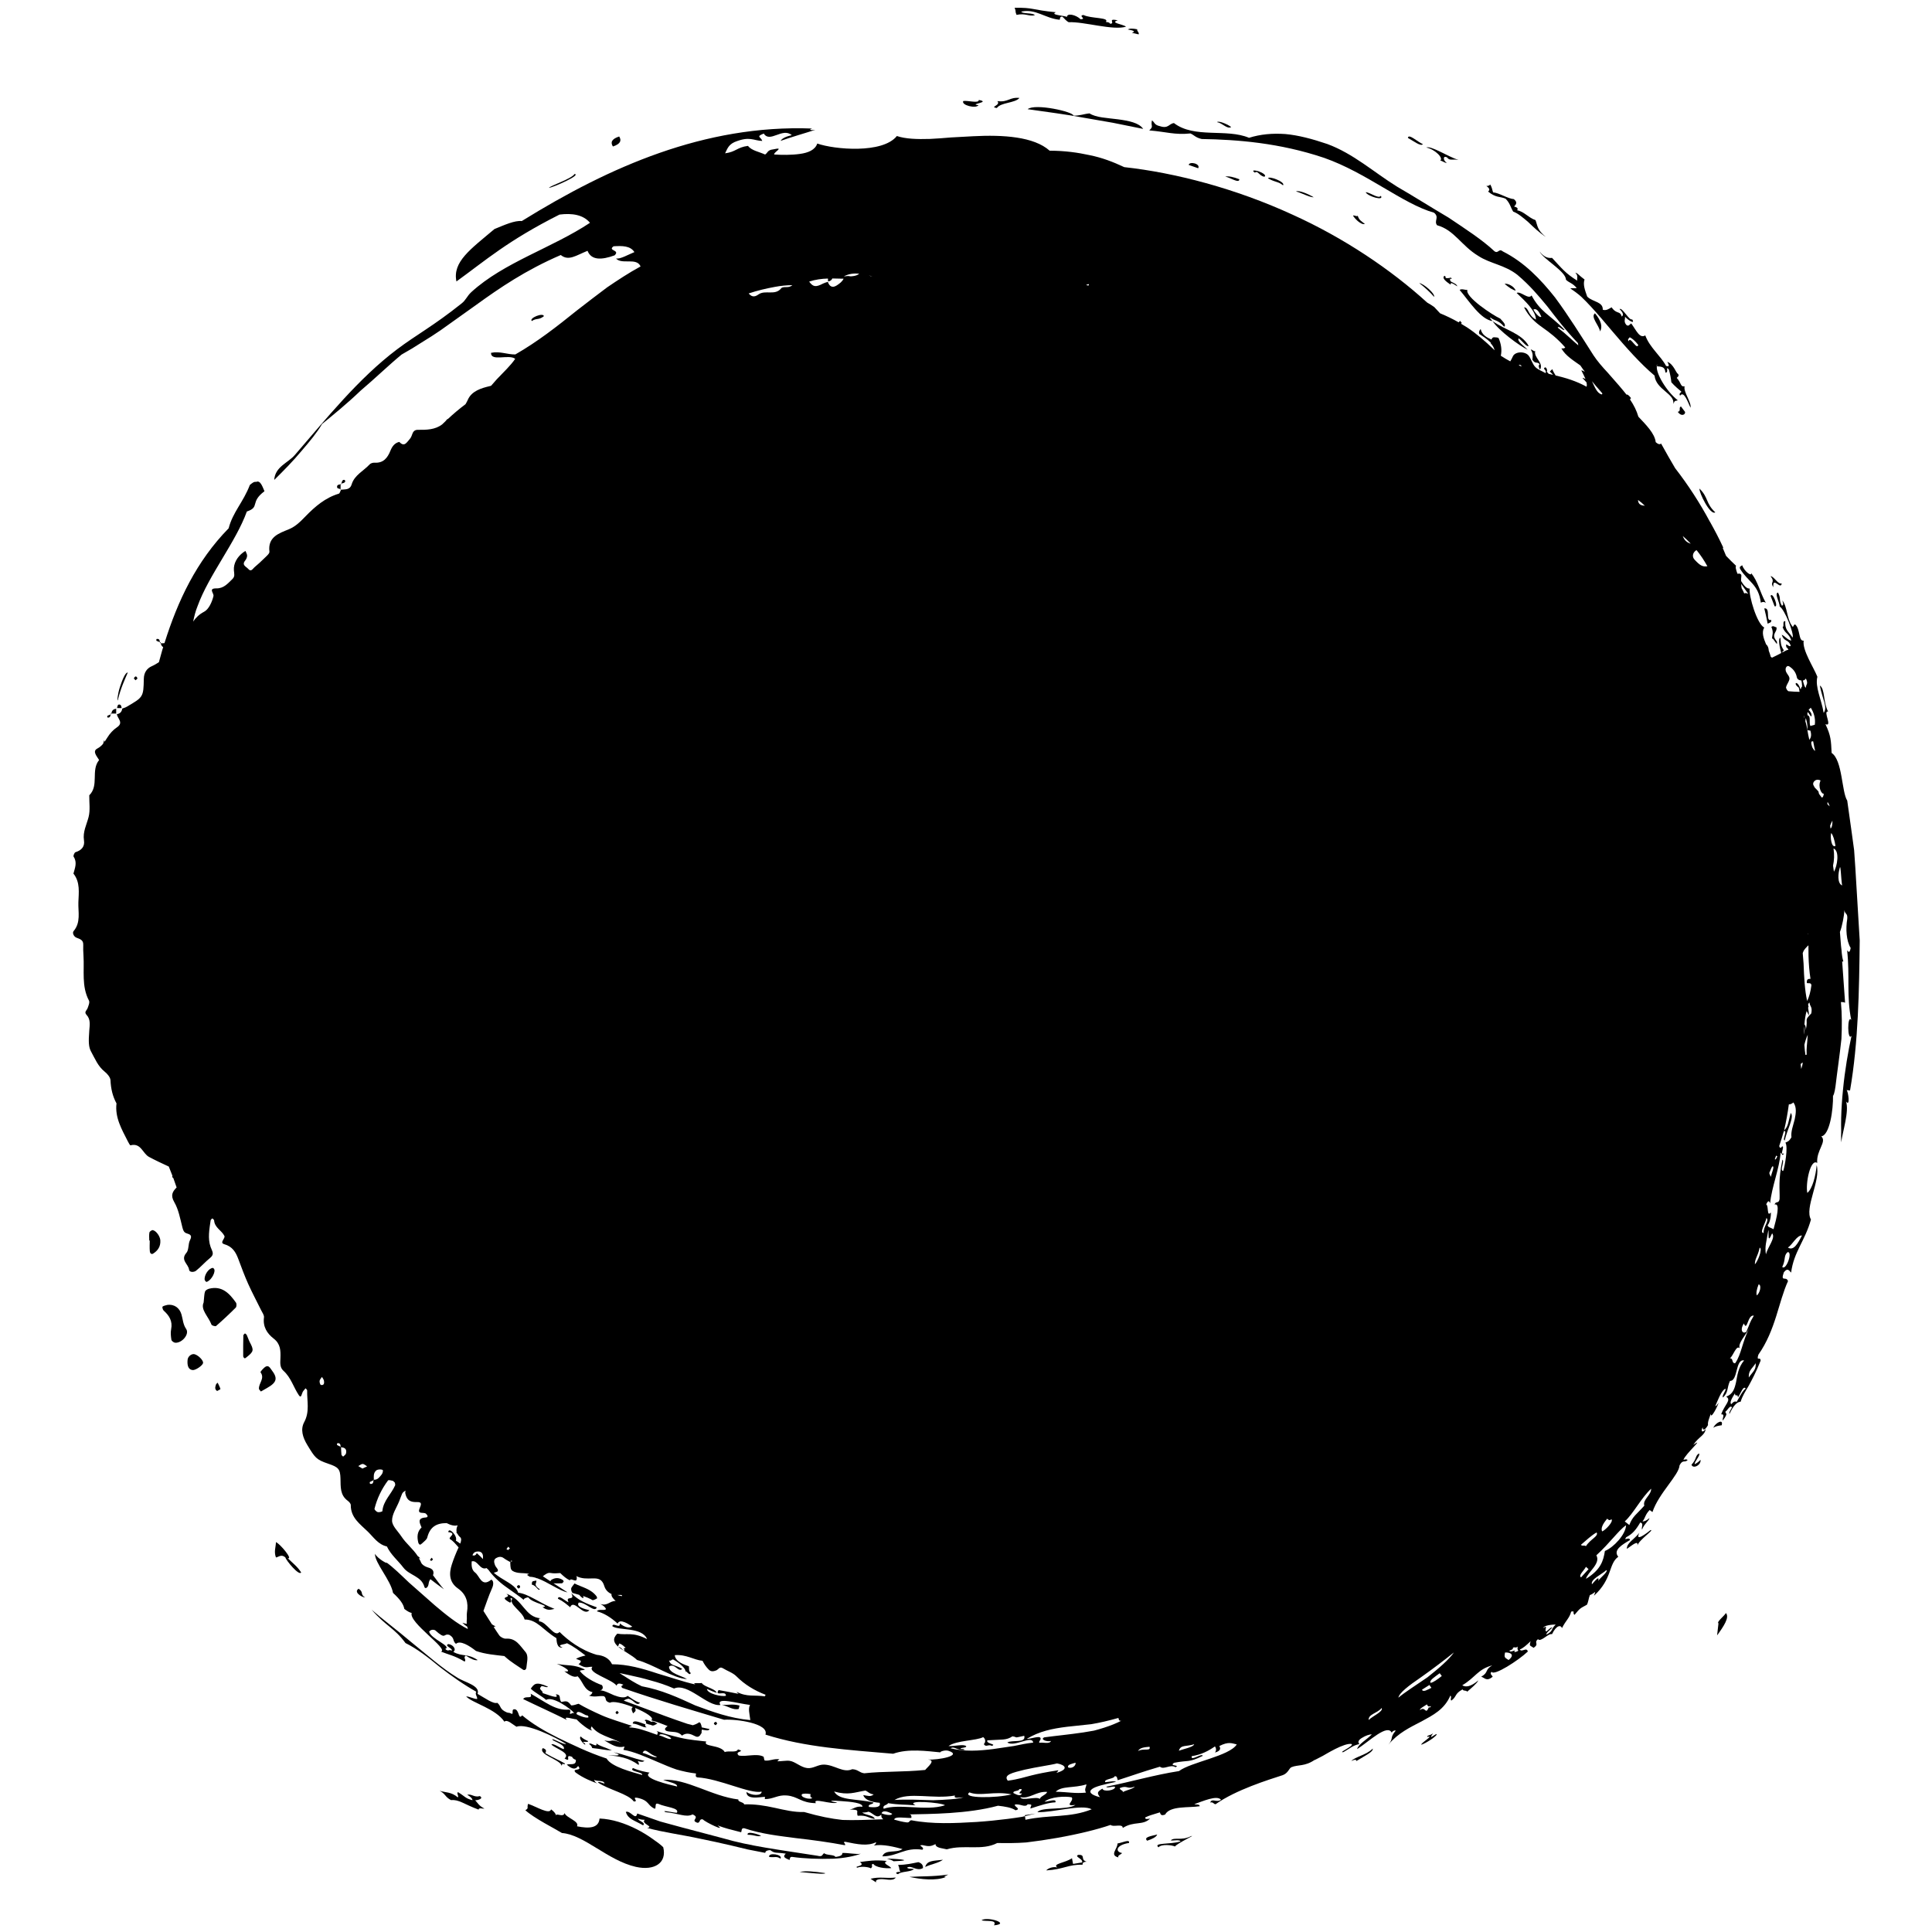 <?xml version="1.0" encoding="utf-8"?>
<!-- Generator: Adobe Illustrator 26.0.3, SVG Export Plug-In . SVG Version: 6.00 Build 0)  -->
<svg version="1.1" id="Layer_1" xmlns="http://www.w3.org/2000/svg" xmlns:xlink="http://www.w3.org/1999/xlink" x="0px" y="0px"
	 viewBox="0 0 1080 1080" style="enable-background:new 0 0 1080 1080;" xml:space="preserve">
<style type="text/css">
	.st0{fill-rule:evenodd;clip-rule:evenodd;}
</style>
<g>
	<path class="st0" d="M116.89,720.4c-0.86,0.22-2.02,0.86-2.27,1.58c-0.49,1.38-0.43,2.95-0.79,6.13
		c-1.86,4.01,2.68,7.79,4.39,12.36c0.2,0.54,2.19,1.11,2.57,0.77c3.78-3.29,7.45-6.72,10.99-10.27c0.5-0.5,0.56-2.17,0.12-2.8
		C128.26,723.02,124.12,718.59,116.89,720.4z"/>
	<path class="st0" d="M101.43,734.74c-1.03-3.42-3.75-5.8-7.91-5.28c-0.91,0.29-1.96,0.4-2.66,0.95c-0.25,0.2,0.1,1.74,0.6,2.19
		c3.14,2.81,5.11,5.91,4.21,10.42c-0.38,1.9-0.17,3.99,0.14,5.93c0.11,0.67,1.33,1.58,2.11,1.64c3.82,0.3,8.11-4.82,6.15-7.67
		C102.25,740.26,102.25,737.49,101.43,734.74z"/>
	<path class="st0" d="M151.79,765.78c-0.78-1.01-1.64-2.78-3.29-1.81c-1.22,0.72-3.05,2.89-2.87,3.13c2.59,3.48-1.14,6.2-0.87,9.29
		c0.04,0.41,0.56,0.78,1.08,1.47c1.09-0.62,2.23-1.27,3.37-1.92C154.79,772.79,155.42,770.46,151.79,765.78z"/>
	<path class="st0" d="M85.45,687.66c-0.54-0.12-1.81,0.74-1.92,1.31c-0.28,1.45-0.09,3-0.09,4.5c0.09,0,0.18,0,0.27,0
		c0,2.02-0.15,4.05,0.05,6.04c0.13,1.3,1.04,1.77,1.83,1.27c2.75-1.73,4.27-4.1,4.03-7.5C89.47,691.22,87.47,688.12,85.45,687.66z"
		/>
	<path class="st0" d="M333.76,893.51c0.07-0.03-0.05-0.83-0.27-1.13c-3.18-4.25-8.15-5.06-12.33-7.21
		c-0.93,1.36-1.78,2.07-1.88,2.87c-0.1,0.81,0.39,2.34,0.9,2.47c1.22,0.31,2.4,0.67,3.6,1.02c0.54,0.67,1.16,1.32,2.11,1.89
		c0.4-0.47,0.26-0.88-0.01-1.28c1.8,0.61,3.55,1.33,5.24,2.29C331.67,894.74,332.89,893.9,333.76,893.51z"/>
	<path class="st0" d="M108.93,757.06c-1.66-0.57-3.87,1.08-4.06,3.03c-0.36,3.64,0.63,5.62,2.88,5.79c1.58,0.12,5.38-2.44,5.75-3.87
		C113.84,760.68,111.22,757.85,108.93,757.06z"/>
	<path class="st0" d="M137.94,746.28c-0.18-0.38-0.66-0.62-1-0.92c-0.32,0.38-0.9,0.75-0.91,1.14c-0.09,3.87-0.12,7.74-0.08,11.61
		c0,0.42,0.45,1.09,0.79,1.17c0.35,0.08,0.86-0.4,1.24-0.7c3.9-3.1,4.02-3.87,1.62-8.35C138.95,748.96,138.55,747.57,137.94,746.28z
		"/>
	<path class="st0" d="M119.89,709.86c-0.05-0.42-0.64-1.12-0.93-1.1c-2.32,0.2-4.9,3.98-4.55,6.66c0.06,0.43,0.58,0.8,0.88,1.2
		C117.37,716.33,120.19,712.28,119.89,709.86z"/>
	<path class="st0" d="M120.75,773.94c-0.39,1.26-0.96,2.62,0.63,3.64c0.62-0.37,1.9-0.94,1.85-1.12c-0.36-1.22-1-2.36-1.55-3.52
		C121.35,773.27,120.87,773.55,120.75,773.94z"/>
	<path class="st0" d="M364.9,964.58c0.86,0.01,1.72-0.7,2.58-1.09c-0.85-0.42-1.69-1.15-2.54-1.16c-0.25,0-0.49,0.14-0.74,0.23
		c-1.42-0.85-3.34-1.7-3.83-0.82c0.79,0.43,1.08,0.96,0.65,1.61c1.1,0.48,2.04,0.77,2.81,0.87
		C364.18,964.41,364.54,964.58,364.9,964.58z"/>
	<path class="st0" d="M191.75,268.36c-0.52,0.29-0.69,1.2-0.94,1.96c0.75-0.19,1.59-0.32,1.97-0.8
		C193.36,268.76,192.6,267.88,191.75,268.36z"/>
	<path class="st0" d="M190.8,270.33c-0.14,0.04-0.29,0.06-0.41,0.11c0,0.1,0,0.21,0,0.31c0.1-0.01,0.2-0.03,0.29-0.04
		C190.73,270.59,190.76,270.45,190.8,270.33z"/>
	<path class="st0" d="M188.5,272.62c0.1,0.4,1.12,0.57,1.88,0.81c0-0.89,0.01-1.79,0.01-2.68
		C189.28,270.88,188.1,271.05,188.5,272.62z"/>
	<path class="st0" d="M190.38,273.42c0,0.13,0,0.25,0,0.38c0.06-0.01,0.12-0.02,0.18-0.03c0.04-0.08,0.07-0.18,0.11-0.26
		C190.59,273.48,190.48,273.45,190.38,273.42z"/>
	<path class="st0" d="M87.5,357.21c-0.09,0.02-0.18,0.91-0.05,0.98c0.61,0.32,1.27,0.54,1.93,0.78
		C89.24,357.94,89.13,356.9,87.5,357.21z"/>
	<path class="st0" d="M89.38,358.96c0.02,0.17,0.04,0.34,0.08,0.51c0.15,0.03,0.28,0.01,0.43,0.04c-0.01-0.14-0.11-0.23-0.1-0.38
		C89.64,359.07,89.51,359.01,89.38,358.96z"/>
	<path class="st0" d="M75.79,380.28c0.36-0.33,0.71-0.67,1.07-1c-0.55-1.46-1.28-1.52-2.02-0.1
		C74.76,379.34,75.46,379.9,75.79,380.28z"/>
	<path class="st0" d="M66.21,393.89c-0.39,0.08-0.58,1.14-0.82,1.92c0.87,0,1.75,0.01,2.62,0.01
		C67.8,394.8,67.73,393.57,66.21,393.89z"/>
	<path class="st0" d="M62.3,398.87c-0.14,0-0.27,0-0.4,0l0,0c-0.03,0.17-0.05,0.34-0.07,0.52c0.14-0.06,0.28-0.12,0.43-0.18
		C62.25,399.08,62.29,398.99,62.3,398.87z"/>
	<path class="st0" d="M64.95,396.19c-1.59,0.2-2.54,1.03-2.65,2.68c0.88,0.01,1.76,0.02,2.65,0.03
		C64.95,398,64.95,397.09,64.95,396.19z"/>
	<path class="st0" d="M61.82,399.39c-0.61,0.24-1.23,0.46-1.8,0.78c-0.13,0.07-0.04,0.91,0.03,0.92
		C61.56,401.31,61.69,400.35,61.82,399.39z"/>
	<path class="st0" d="M241.12,872.56c0.3-0.28,0.82-0.55,0.84-0.85c0.02-0.3-0.47-0.62-0.73-0.94c-0.3,0.44-0.59,0.89-0.88,1.33
		C240.6,872.25,240.86,872.4,241.12,872.56z"/>
	<path class="st0" d="M288.94,886.89c0.46,1.16,1.11,1.36,1.66,0.59c0.16-0.22,0.07-0.63,0.09-0.96c-0.28-0.17-0.65-0.54-0.84-0.46
		C289.48,886.22,288.88,886.74,288.94,886.89z"/>
	<path class="st0" d="M344.09,957.3c-0.04,0.29,0.5,0.66,0.78,0.99c0.36-0.3,0.71-0.6,1.07-0.9c-0.31-0.34-0.62-0.69-0.93-1.04
		C344.68,956.67,344.14,956.95,344.09,957.3z"/>
	<path class="st0" d="M400.93,963.44c-0.23-0.29-0.62-0.99-0.76-0.94c-1.41,0.48-1.46,1.21-0.13,1.9
		C400.14,964.45,400.62,963.78,400.93,963.44z"/>
	<path class="st0" d="M894.43,185.27c1.5-2.49,0.69-6-2.84-10.14C888.94,177.23,893.98,181.94,894.43,185.27z"/>
	<path class="st0" d="M546.98,58.79c-6.06-0.57,7.41-1.6,0.16-2.91c0.18,2.11-6.14,0.15-8.67,0.59
		C537.19,58.82,545.63,60.89,546.98,58.79z"/>
	<path class="st0" d="M346.13,76.29c-4.45,1.47-4.9,3.43-3.5,5.6C347.03,80.42,347.5,78.47,346.13,76.29z"/>
	<path class="st0" d="M609.05,63.39c-3.17,0.28-5.39,1.35-9,1.24c0.09-2.14-21.47-6.99-25.6-3.6c11.21,1.63,21.44,2.88,31.76,4.84
		c5.18,0.9,10.41,1.81,15.84,2.75c5.41,1.09,11.02,2.22,16.99,3.43c-2.35-3.44-8.1-4.54-14.08-5.35
		C618.96,65.91,612.67,65.76,609.05,63.39z"/>
	<path class="st0" d="M569.9,54.75c-5.8-0.55-6.22,2.59-12.37,1.77c2.18,2.42-4.7,3.24-0.3,3.87
		C559.47,57.17,567.27,57.75,569.9,54.75z"/>
	<path class="st0" d="M65.85,391.39c1.75-7.1,3.94-11.54,5.57-15.4c-1.23-0.33-3.03,3.89-4.36,8
		C65.73,388.1,65.39,392.24,65.85,391.39z"/>
	<path class="st0" d="M297.29,179.45c2.68-1.8,3.84-0.38,6.76-2.7C303.68,174.52,295.53,177.86,297.29,179.45z"/>
	<path class="st0" d="M632.75,18.33l3.75,0.89c0.51-1.13-1.14-1.74-0.76-2.84c-2.36-0.47-4.28-0.57-5.26,0.09
		C634.17,17.15,634.74,17.64,632.75,18.33z"/>
	<path class="st0" d="M664.48,92.19l5.32,1.86C671.22,91.45,664.83,90.06,664.48,92.19z"/>
	<path class="st0" d="M688.22,71.06c-0.75-0.91-6.78-3.87-7.9-2.79C683.43,68.8,685.89,72.3,688.22,71.06z"/>
	<path class="st0" d="M692.8,100.2c-3.28-1.27-6.02-1.87-7.89-1.48C687.49,99.14,692.8,102.81,692.8,100.2z"/>
	<path class="st0" d="M706.79,98.79c1.37-0.78-1.02-2.23-3.23-3.04c-2.27-0.66-4.31-0.73-2.05,0.76
		C703.14,95.05,703.89,98.36,706.79,98.79z"/>
	<path class="st0" d="M708.87,99.74c4.49,2.41,5.54,1.58,8.34,3.86C718.85,101.79,709.02,98.01,708.87,99.74z"/>
	<path class="st0" d="M762.99,125.23c-2.25-1.9-3.09-1.94-4.03-4.64c-0.42,0.74-2.03-0.51-2.61-0.04
		C757.01,121.77,760.58,125.87,762.99,125.23z"/>
	<path class="st0" d="M795.4,80.58c-2.75-1.11-8.08-6.17-8.38-3.49C790.21,78.85,794.32,82.07,795.4,80.58z"/>
	<path class="st0" d="M793.37,158.24c3.37,2.62,6.13,5.21,8.31,7.72C802.32,164.13,795.78,158.52,793.37,158.24z"/>
	<path class="st0" d="M841.09,158.67c2.33,1.97,4.5,3.49,6.21,3.78C846.4,159.99,842.67,158.24,841.09,158.67z"/>
	<path class="st0" d="M854.01,195.55c-2.27-2.33-6.2-4.93-5.06-6.41c1.76,1.09,4.48,5.14,5.57,4.2
		c-3.95-7.05-13.26-8.87-20.13-13.82C837.81,184.85,849.44,193.34,854.01,195.55z"/>
	<path class="st0" d="M937.87,230.2c2.12,2.99,4.39,1.49,4.09,0.07l-2.28-3.04C938.14,227.78,939.96,229.93,937.87,230.2z"/>
	<path class="st0" d="M958.86,286.4c-5.43-5.02-3.73-8.28-8.84-13.28C949.74,275.45,956.07,288.33,958.86,286.4z"/>
	<path class="st0" d="M984.31,336.9c0.99-0.54,1.93-0.58,2.81,0.11c-3.44-6.19-4.32-11.87-8.2-16.64c0.44,2.05-3.75-0.71-5.02-4.39
		c-0.6,0.51-1.73,0.63-1.2,1.97C977.05,325.26,983.02,326.52,984.31,336.9z"/>
	<path class="st0" d="M989.76,333.09l2.26,5.82C994.54,339.9,990.88,330.49,989.76,333.09z"/>
	<path class="st0" d="M988.14,348.66c0.82-0.57,2.36-0.51,1.95-2.16c-3.42,1.17-0.06-6.9-3.85-6.41
		C987,343.13,987.25,344.16,988.14,348.66z"/>
	<path class="st0" d="M949.74,812.49c-2.2,1.27-1.17,3.06-4.19,6.3c0.85,2.56,5.51,0.18,5.06-2.77c-1.02,1.13-2.21,1.99-3.24,2.45
		C946.96,817.29,950.75,813.5,949.74,812.49z"/>
	<path class="st0" d="M758.25,984.42c4.74-2.99,9.59-5.15,9.1-6.94c-3.43,3.56-9.85,4.56-11.98,6.94
		C756.78,983.79,758.13,983.25,758.25,984.42z"/>
	<path class="st0" d="M641.27,1028.97c2.81-0.95,5.13-2.02,5.61-3.48C643.65,1026.37,639.05,1026.91,641.27,1028.97z"/>
	<path class="st0" d="M530.01,1047.9c-9.36,1.26-14.07,0.82-21.62,1.3c6.23,1.35,14.91,2.33,20.4,0.05
		C526.51,1049.04,529.31,1048.53,530.01,1047.9z"/>
	<path class="st0" d="M517.18,1043.65c2.73-1.41,7.49-2.17,9.93-4.03C521.29,1040.3,518.31,1040,517.18,1043.65z"/>
	<path class="st0" d="M507.1,1043.98c2.56-1.5,5.19,2.33,8.83,0.29c0.18-1.61-0.7-2.71-2.56-3.32c-3.46,0.69-6.72,1.5-11.31,1.55
		c1.08,2.33,0.14,1.59,1.24,3.93c-2.05-0.27-3.43,0.75-1.27,1.25c1.6-1.71,7.45-1.12,8.87-2.92
		C509.4,1044.6,507.31,1044.74,507.1,1043.98z"/>
	<path class="st0" d="M486.63,1050.24c6.31,3.97,0.28,0.87,5.13,0.25c3-0.39,7.25,1.47,8.98-0.93
		C494.83,1050.17,492,1048.94,486.63,1050.24z"/>
	<path class="st0" d="M447.01,1046.44c4.28,0.38,15.23,1.62,14.14,0.62C455.46,1046.22,450.26,1045.67,447.01,1046.44z"/>
	<path class="st0" d="M429.99,1038.06c3.15,0.41,4.08-0.61,6.31,0.95C437.88,1036.63,429.16,1035.31,429.99,1038.06z"/>
	<path class="st0" d="M417.94,1025.64c4.27,0.06,5.18,1.33,7.49,0.6C424.61,1025.59,417.21,1023.18,417.94,1025.64z"/>
	<path class="st0" d="M403.48,952.94c3.27,0.83,6.52,3.2,9.49,2.36l0.42-1.9C409.15,952.32,407.01,953.31,403.48,952.94z"/>
	<path class="st0" d="M353.71,963.47c3.91,0.48,5.61,2.38,7.78,2.1c-0.8-0.43-1.09-0.96-0.67-1.61
		C357.54,962.77,353.85,961.06,353.71,963.47z"/>
	<path class="st0" d="M329.35,974.98c1.18,0.69,1.45,1.44,1.71,2.19c5.31,0.52,7.02,1.22,11.01,1.33c-4.89-2.28-5.66-1.85-8.72-3.9
		C334.22,977.47,329.47,973.42,329.35,974.98z"/>
	<path class="st0" d="M311.88,893.69c3.2,1.56,4.88,3.16,6.84,4.76c2.14-4.98,7.41,5.51,10.73,1.66c-2.37-0.6-7.69-1.85-5.93-4.25
		c3.96-0.33,8.9,6.01,10.1,2.66c-6.23-2.25-10.29-3.9-14.27-7.94c2.49,4.86-3.64,0.95-1.52,5.1
		C315.81,894.96,312.14,891.13,311.88,893.69z"/>
	<path class="st0" d="M200.49,888.12c-2.88,1.7,1.18,4.54,3.62,4.93C201.05,891,203.52,890.18,200.49,888.12z"/>
	<path class="st0" d="M160.81,871.01c3.28,1.03-4.28-8.07-6.56-8.94c-0.05,2.81-1.24,5.27,0.01,8.57c1.67-0.32,2.97-1.96,5.25-0.06
		c0.27,1.52,7.68,10.57,8.83,8.42C166.34,875.77,163.61,873.8,160.81,871.01z"/>
	<path class="st0" d="M345.45,920.48c0.09,0.01,0.15,0.04,0.23,0.05c-0.06-0.05-0.13-0.11-0.19-0.16L345.45,920.48z"/>
	<path class="st0" d="M572.9,1014.69l0.07,0.54c2-0.49,3.99-0.97,5.87-1.43C576.85,1014.1,574.88,1014.4,572.9,1014.69z"/>
	<path class="st0" d="M1039.59,525.71c-0.84-13.89-1.66-27.55-2.45-40.7c-0.22-3.28-0.45-6.53-0.67-9.75
		c-0.44-3.2-0.87-6.37-1.3-9.5c-0.88-6.26-1.73-12.35-2.56-18.24c-3.13-4.71-2.59-22.56-8.72-26.62c-0.34-7.1-0.41-9.61-3.46-16.1
		c4.23,1.82-1.65-7.61,1.49-7.03c-2.83-5.29-1.67-12.73-4.62-14.55c1.44,7.75,4.52,12.16,2.13,15.27
		c-1.18-7.39-4.94-14.52-3.5-20.18c-2.19-5.46-8.52-14.88-7.67-20.19c-3.01,0.46-1.81-6.63-4.75-9.04c-1.2-0.05-0.87,2.37-1.79,0.73
		c-3-4.12-2.58-10.88-5.4-14.14c0.48,1.46,0.9,2.86-0.28,2.86c-1.82-3.4-0.31-3.9-2.14-7.3c-2.15,0.46,1,5.51,0.95,7.82
		c2.82,1.63,8.09,15.1,7.27,17.37c-2.54-3.63-4.47-4.37-4.13-9.17c-1.95-0.17-0.32,2.84-1.51,3.33c1.47,3.89,3.46,3.22,4.88,7.49
		c-1.9-0.14-3.55-2.47-5.36-3.25c1.4,4.26,3.56,2.22,5.02,6.07c-0.71,1.55-3.31-2.74-2.42,0.93c0.54,0.35,0.89,0.84,1.16,1.39
		c-0.39,0.1-0.77,0.14-1.16,0.33c-0.79,0.4-1.58,0.82-2.36,1.23c0.14-0.54,0.44-0.93,0.99-1.11c-2-3.19-1.63-3.88-1.99-7.21
		c-1.47,0.63-0.28,5.86,0.5,8.59c-1.69,0.89-3.37,1.78-5.1,2.57c-0.12,0.05-0.45-0.17-0.79-0.49c-0.28-1.11-0.65-2.23-1.1-3.36
		c-0.11-1.33-0.32-2.57-1.49-3.55c-1.46-3.46-2.61-6.77-1.04-9.41c-4.07-2-8.66-17.64-8.16-21.82c-1.53,0.29-3.31-1.72-4.79-4.2
		c0-0.89,0.03-1.77,0.15-2.68c0.17-1.25-0.81-1.65-2.16-1.35c-0.89-2.25-1.28-4.16-0.74-4.43c-1.88-1.75-3.76-3.62-5.64-5.59
		c-0.63-1.52-1.23-3.04-1.91-4.56c0.14,0.03,0.29,0.11,0.43,0.12c-2.34-5.1-4.82-9.8-7.38-14.38c-0.05-0.08-0.11-0.16-0.17-0.25
		c-5.61-10.46-12.17-20.6-19.44-29.95c-2.52-4.27-5.1-8.76-7.85-13.75c-0.86,0.71-1.9,0.23-3.01-0.8
		c-0.51-4.89-5.59-9.86-9.69-14.23c-0.96-3.36-2.59-6.58-4.69-9.66c0.17-0.25,0.33-0.5,0.59-0.72c-1.46-1.89-2.09-2.15-2.52-1.93
		c-0.62-0.81-1.26-1.6-1.93-2.39c-2.75-3.36-5.76-6.63-8.6-9.93c-2.97-3.18-5.77-6.38-7.98-9.74
		c-6.89-10.78-13.72-21.83-21.48-32.31c-8.05-10.15-17.14-19.65-29.15-25.7c-2.35-1.92-2.49,1.43-4.66-0.08
		c-6.99-6.55-16.34-12.53-25.73-18.85c-9.78-5.75-19.56-11.98-28.86-17.35c-12.95-8.05-24.27-18.37-38.85-23.76
		c-8.55-2.9-16.25-4.92-23.47-5.58c-7.28-0.52-13.98,0.11-20.32,2.1c-12.64-5.33-30.57,0.51-41.97-8.23
		c-2.84,0.35-3.1,3.28-7.77,1.75c-3.36-0.71-2.98-2.23-4.54-3.26c-0.77,3.54,1.17,3.14-1.5,5.61c9.81,0.81,14.1,2.59,23.02,1.7
		c2.18,0.96,2.77,2.28,6.32,3.11c19.81,0.32,43.5,2.15,68.41,10.53c23.97,8.41,43.87,25.67,61.43,30.66
		c3.23,2.62-0.21,4.54,1.72,7.02c9.62,2.62,13.5,11.38,23.06,17.15c6.56,4.31,14.69,4.97,21.82,10.56c7,5.91,11.84,11.7,16.83,17.74
		c4.82,6.24,9.73,12.8,17,20.4c0.04,0.43,0.15,0.86,0.24,1.29c-3.49-2.89-5.99-5.67-11.51-9.93c0.77-1.34,2.89,2.02,3.83,1.24
		c-4.02-4.19-7.59-6.81-10.68-9.48c-3.04-2.71-5.53-5.51-7.77-9.75c-1.67,2.6-6.19-2.62-8.34-1.38c4.75,4.51,10.8,10.13,10.77,14.9
		c-4.64-2.54-3.88-6.74-6.64-6.87c2.89,5.52,6.34,8.47,10.35,11.3c4.01,2.81,8.12,5.94,12.7,11.15c-0.6,0.66-1.39,0.59-2.19,0.49
		c2.34,4.21,7.07,6.99,10.63,9.56c0.76,1.21,1.67,2.36,2.51,3.54c-0.6-0.37-1.24-0.68-1.99-0.82c0.8,1.63,1.73,3.31,2.36,4.87
		c-0.67-0.4-1.29-0.63-1.7-0.56c0.82,0.85,1.6,1.68,2.28,2.49c0.18,0.85,0.24,1.66-0.01,2.36c-6.07-3.33-11.72-4.94-17.27-6.27
		c-0.81-1.24-1.46-2.42-1.88-3.54l-1.39,1.35c0.81,0.67,1.38,1.27,1.81,1.83c-0.8-0.19-1.61-0.38-2.41-0.56
		c-0.36-0.36-0.73-0.77-1.1-1.2c0.7-0.7-0.63-3.8-1.57-1.68c1.08,1.06,1.3,1.86,0.88,2.46c-0.01,0-0.02,0-0.03-0.01
		c-1.91-1.13-4.15-1.85-5.64-3.36c-1.66-1.67-2.25-4.34-3.69-6.29c-1.93-2.63-7.63-2.58-8.92,0.38c-0.43,0.99-0.91,1.87-1.42,2.72
		c-1.72-0.91-3.48-1.95-5.29-3.14c0.7-3.24,0.2-6.52-1.2-9.77c-0.21-0.49-1.74-0.52-2.67-0.56c-0.38-0.02-0.99,0.41-1.12,0.78
		c-0.06,0.15-0.13,0.34-0.19,0.52c-2.66-1.14-5.41-2.68-6.08-5.9c-0.78,0.81-1.11,1.71-0.82,2.72c2.06,1.36,4.06,2.55,6.43,4.85
		c-0.02,0.24,0,0.43,0.1,0.54c1.14,1.16,1.71,2.44,2.11,3.76c-5.39-5.2-10.48-9.53-15.45-12.8c-1.15-0.73-2.27-1.4-3.38-2.05
		c0.15-0.14,0.3-0.28,0.45-0.42c-0.31-0.38-0.61-0.76-0.92-1.15c-0.27,0.27-0.63,0.53-0.82,0.81c-3.6-2.04-7.04-3.68-10.38-5.05
		c-1.22-1.26-2.35-2.46-3.29-3.52c-1.2-0.88-2.56-1.69-3.95-2.49c-20.13-18.35-46.55-36.18-75.43-49.21
		c-31.61-14.53-65.52-23.39-93.89-26.49c-6.45-3.04-12.57-5.32-19.27-6.68c-6.68-1.46-13.84-2.49-22.43-2.51
		c-8.79-7.87-25.98-8.96-42.76-8.08c-4.19,0.23-8.37,0.46-12.43,0.68c-4.05,0.32-7.97,0.68-11.66,0.82
		c-7.37,0.23-13.81-0.01-18.55-1.62c-8.02,10.01-34.99,7.54-44.5,4.2c-1.17,3.57-5.08,5.19-9.76,5.81
		c-4.68,0.65-10.1,0.62-14.34,0.31c-0.32-1.39,6.26-4.36-0.57-2.85c-3.26,0.36-2.96,1.93-4.48,2.87c-3.39-1.55-7.57-2.19-9.6-4.83
		c-6.2,0.82-6.59,3.32-12.77,4.16c1.14-2.27,1.77-4.71,5.33-6.32c8.52-3.46,10.47-0.75,15.44-0.6c-0.71-2.33-3.81-2.33,0.85-4.13
		c3.42,5.47,10.4-3.58,15.64,0.89c-3.04,0.73-5.39,1.7-6.24,3.2c6.25-2.23,13.86-4.34,19.41-6.18c-1.77,0.3-4.31,0.18-1.81-0.72
		c-30.29-1.15-58.59,4.32-85.23,13.62c-26.69,9.35-51.82,22.5-77.06,38.11c-3.95-0.44-9.72,2.2-15.26,4.46
		c-13.34,11.28-23.53,18.25-21.26,29.3c16.35-11.8,28.52-22.72,57.62-37.39c7.11-0.92,13.36,0.14,17.04,4.6
		c-21.17,14.06-48.12,22.07-66.35,38.75c-2.57,2.41-2.9,4.36-5.48,6.38c-15.76,12.58-24.99,17.3-36.06,25.63
		c-21.5,16.21-39.6,38.83-57.08,59.01c-3.78,4.48-11.06,6.47-11.55,13.98c5.27-5.19,10.66-10.67,15.21-16.15
		c4.65-5.4,8.87-10.5,11.55-15.14c5.94-4.84,13.95-11.35,21.57-18.65c8.1-6.85,15.93-14.46,22.9-20.17c4-2.22,7.74-4.48,11.28-6.8
		c3.63-2.22,7.13-4.43,10.48-6.75c6.64-4.73,13.11-9.34,19.78-14.1c13.25-9.58,27.69-19.47,47.42-27.98
		c4.36,3.53,8.39,0.3,14.96-2.35c2.12,5.36,7.83,5.18,15.13,2.54c3.33-3.14-4.12-2.46-0.59-5.07c4.82-0.3,9.39-0.33,11.66,3.25
		c-3.8,1.57-7.87,3.98-10.26,3.58c3.24,3.61,11.52-0.78,13.71,4.44c-6.64,3.6-12.78,7.68-18.73,11.72
		c-5.79,4.37-11.44,8.63-16.96,12.96c-10.98,8.82-21.72,17.28-34.31,24.51c-4.64,0.08-8.51-1.93-13.6-0.9
		c-0.11,5.09,10.02,0.59,13.52,3.35c-2.58,3.8-6.61,7.53-10.3,11.44c-1.1,1.21-2.16,2.42-3.18,3.62c-0.25,0.06-0.48,0.14-0.73,0.2
		c-4.74,1.11-10.21,2.74-12.32,7.74c-0.36,0.86-0.81,1.58-1.24,2.35c-3.61,2.71-6.84,5.46-9.81,8.24c-0.18,0.06-0.33,0.16-0.52,0.22
		c-0.31,0.44-0.65,0.8-0.99,1.18c-0.57,0.55-1.19,1.1-1.74,1.66c-3.84,2.98-8.71,3.11-13.65,3.04c-1.75-0.02-2.64,1.02-3.15,2.62
		c-0.3,0.93-0.74,1.91-1.39,2.61c-1.56,1.67-2.9,4.65-5.76,1.52c-2.68,0.59-4.05,2.65-4.96,4.9c-1.66,4.09-3.94,7.03-8.9,6.72
		c-0.9-0.06-2.14,0.31-2.73,0.95c-3.4,3.68-8.47,5.96-10.05,11.15c-1.03,3.38-3.71,2.64-5.98,3.06c-0.38,0.85-0.67,2.01-1.25,2.18
		c-7.51,2.26-13.18,7.12-18.5,12.58c-2.79,2.86-5.45,5.69-9.47,7.34c-5.4,2.21-11.79,4.23-10.77,12.48
		c0.13,1.06-1.64,2.48-2.71,3.55c-1.8,1.8-3.69,3.52-5.64,5.16c-0.97,0.81-1.88,2.84-3.51,0.92c-1.09-1.28-3.79-2.06-1.71-4.64
		c0.6-0.74,1.07-1.79,1.1-2.71c0.03-0.89-0.6-1.79-0.94-2.69c-0.43,0.28-0.87,0.54-1.28,0.84c-3.34,2.5-5.45,6.17-5.17,9.97
		c0.14,2,0.72,3.4-0.86,4.93c-2.55,2.45-4.78,5.24-8.87,5.19c-4.86-0.06-1.3,2.7-1.7,4.33c-0.78,3.23-2.6,7.38-5.23,8.74
		c-2.75,1.43-4.64,3.32-6.11,5.49c0.6-2.93,1.3-5.83,2.46-8.64c6.23-17.27,21.37-35.78,27.55-52.89c7.56-2.52,1.5-5.08,9.85-11.34
		c-1.01-2.23-2.22-6.4-4.69-5.19c-1.1-0.32-2.29,0.7-3.48,1.69c-3.68,9.64-9.51,15.15-11.86,24.23
		c-18.06,18.45-28.4,40.45-35.87,64.18c-0.66,0.11-1.33,0.16-2.04,0.05c0.08,1.02,0.58,1.73,1.32,2.21
		c-0.16,0.51-0.33,1.01-0.49,1.52c-0.66,2.28-1.28,4.59-1.91,6.89c-1.27,0.82-2.56,1.61-4.01,2.25c-2.61,1.15-4.36,3.45-4.42,7.05
		c-0.18,10.26-0.38,10.26-9.65,15.66c-0.74,0.43-1.59,0.66-2.4,0.95c-0.25,1.79-1.21,2.87-3,3.12c0.21,2.43,4.03,4.72-0.02,7.41
		c-2.06,1.37-3.9,3.39-5.21,5.51c-0.56,0.91-1.1,1.76-1.66,2.57c-0.02-0.38-0.07-0.71-0.19-0.98c-0.17,0.61-0.41,1.35-0.64,2.08
		c-0.84,1-1.83,1.91-3.25,2.66c-2.9,1.54-0.18,4.34,1.03,6.41c-4.75,5.76,0.11,14.19-5.5,19.7c-0.06,4.07,0.61,8.33-0.38,12.16
		c-1.11,4.31-3.32,8.26-2.58,13.01c0.54,3.48-1.36,5.61-4.75,6.64c-0.58,0.18-1.34,2.04-1.05,2.49c2.14,3.25,0.74,6.34-0.09,9.48
		c3.86,4.83,2.95,10.64,2.76,16.06c-0.19,5.39,1.48,11.21-2.69,16.11c-0.79,0.93,0.06,3.04,1.64,3.66c1.92,0.76,3.86,1.23,3.77,3.92
		c-0.07,2.03-0.01,4.07,0.13,6.1c0.55,8.42-1.18,17.11,3.07,25.14c0.53,1.01-0.28,2.87-0.77,4.24c-0.44,1.24-2.13,2.09-0.58,3.75
		c2.36,2.51,1.76,5.7,1.53,8.69c-0.49,6.39-0.4,9.31,1.04,11.9c2.17,3.93,3.82,8.16,7.55,11.13c1.48,1.18,3.18,3.15,3.26,4.83
		c0.21,4.62,1.16,8.89,3.36,12.92c-0.95,7.95,2.93,14.47,6.3,21.14c0.43,0.85,1.24,2.37,1.53,2.3c5.86-1.55,6.78,4.57,10.34,6.48
		c3.61,1.94,7.33,3.66,11.06,5.39c0.7,1.69,1.37,3.43,2.04,5.16c-0.24,0.54-0.07,0.95,0.5,1.28c0.64,1.7,1.24,3.47,1.84,5.24
		c-2.16,2.21-3.61,4.26-1.33,8.17c2.41,4.14,3.3,9.22,4.51,13.97c0.4,1.6,0.82,2.99,2.29,3.46c2.17,0.69,3.4,1.17,1.99,3.9
		c-1.1,2.15-0.54,5.41-2,7.07c-3.55,4.04,1.16,6.28,1.5,9.4c0.18,1.6,2.78,1.46,3.85,0.62c2.78-2.2,5.13-4.95,7.89-7.18
		c2.66-2.15,1.17-3.69,0.3-6.13c-1.7-4.78-0.69-9.94,0.02-14.92c0.06-0.4,0.62-0.72,0.95-1.08c0.34,0.38,0.96,0.74,0.99,1.13
		c0.23,4.04,4.17,5.57,5.73,8.65c0.73,1.44-3,3.82-0.04,4.67c4.58,1.31,6.41,4.44,7.87,8.36c1.73,4.63,3.44,9.28,5.46,13.78
		c2.24,4.99,4.84,9.82,7.25,14.73c0.65,1.32,1.77,2.8,1.6,4.07c-0.7,5.19,1.74,8.98,5.41,11.81c3.87,2.98,3.93,6.75,3.79,10.88
		c-0.08,2.49-0.48,5.19,1.68,7.12c4.23,3.77,5.63,9.25,8.64,13.71c1.33,1.98,1.58-0.9,2.13-1.88c0.42-0.74,1.06-1.36,1.6-2.04
		c0.31,0.4,0.9,0.81,0.89,1.21c-0.14,5.91,1.54,11.8-1.65,17.7c-2.2,4.07-0.87,8.51,1.74,12.8c4.31,7.08,4.89,8.14,11.69,10.45
		c5.69,1.92,6.7,2.96,6.85,8.26c0.14,4.58-0.35,9.23,4.03,12.44c0.78,0.57,1.74,1.61,1.73,2.43c-0.07,7.08,5.24,10.65,9.53,14.84
		c3.23,3.15,5.79,7.22,10.66,8.29c2.18,4.65,6.2,7.86,9.2,11.81c3.35,4.41,10.17,4.74,11.78,10.84c0.26,0.99,1.44,0.72,2.02-0.6
		c0.39-0.89,0.33-1.99,0.76-2.86c0.15-0.31,0.35-0.61,0.55-0.9c2.39,1.88,5.03,3.79,7.59,5.67c-1.8-1.86-3.95-5.12-6.15-7.92
		c0.09-0.21,0.19-0.41,0.23-0.63c0.43-2.46-1.36-3.23-3.53-3.85c-1.33-0.38-3.01-1.56-3.43-2.77c-0.29-0.83-0.77-1.51-1.18-2.25
		c0.24,0.03,0.5,0.06,0.83,0.12c-0.56-0.66-1.02-1.02-1.44-1.28c-2.59-4.03-6.52-7-9.13-10.98c-1.91-2.9-5.17-5.82-5.22-8.78
		c-0.07-3.64,2.57-7.33,4.03-11c0.54-1.37,1.01-2.76,1.59-4.11c0.19-0.44,0.58-0.85,0.98-1.12c1.7-1.13,0.47-0.54,0.85,1.14
		c0.86,3.78,2.89,4.75,6.37,4.65c3.29-0.09,2.36,1.49,1.52,3.69c-1.3,3.41,2.42,1.76,3.6,2.82c1.11,0.99,1.35,2.01-0.1,2.1
		c-4.89,0.32-3.48,2.93-2.35,5.58c-2.52,2.37-2.57,5.31-1.85,8.38c0.11,0.46,0.46,1.05,0.85,1.21c0.28,0.12,0.9-0.3,1.22-0.62
		c1.06-1.07,2.65-2.07,2.97-3.36c1.48-5.78,4.95-8.05,10.83-8.04c2.23,1.17,4.41,1.74,6.16,1.23c-0.6,1.34-0.94,2.7-0.45,4.11
		c-0.36-0.23-0.61-0.4-0.71-0.49c0.32,0.38,0.66,0.71,0.99,1.06c0.34,0.65,0.8,1.31,1.59,1.99c0.83,0.72,0.57,2.18,0.01,3.57
		c-0.73-0.56-1.52-1.11-2.44-1.68c1.17-2.5-3.96-7.89-4.25-4.77c5.2,0.64-0.17,2.8,0.94,3.92c1.77,0.94,3.22,2.81,4.84,4.64
		c-1.42,3.09-2.71,6.25-3.76,9.48c-1.66,5.11-1.57,9.97,3.41,13.48c4.7,3.31,5.94,7.86,5.04,13.31c-0.25,1.49,0.06,3.06-0.14,4.56
		c-0.09,0.68-0.03,1.3,0.03,1.92c-0.77-0.14-1.58-0.32-2.49-0.63c0.92,0.94,1.83,1.61,2.72,2.19c0.11,0.45,0.21,0.9,0.37,1.33
		c-6-2.99-12.24-7.96-18.46-13.25c-4.85-4.28-9.83-8.67-14.49-12.78c-4.51-4.28-8.65-8.39-12.65-11.27c1.49,1.4-4.68-1.78-6.34-4.78
		c-0.03,5.29,8.78,14.63,10.11,21.88c3.68,3.38,5.86,6.17,6.31,8.94c1.59,1.25,3,2.05,4.12,2.27c-1.81,5.37,20.92,20.17,16.39,21.61
		c4.06,1.66,7.67,2.22,13.19,5.58c1.22-1.08-1.1-2.31,0.68-3.36c2.81,1.85,5.17,2.93,6.66,2.51c-5.92-3.93-8.41-1.69-13.65-4.58
		c2.01-1.4-0.28-4.15-2.76-4.36c-2.73,0.87,3.01,2.65,1.8,3.68c-1.53-1.03-1.64,0.86-3.56-0.96c3.91-1.52-8.07-5.53-9-9.72
		c0.81-0.89,1.85-1.32,3.35-0.75c6.36,5.73,4.34,1.53,8.01,2.62c3.11,1.86,1.53,3.25,3.65,5.01c2.24-2.22,7.5,1.03,11.18,3.96
		c5.29,1.85,10.76,2.23,15.87,2.85c0.28,0.25,0.5,0.45,0.8,0.72c2.92,2.61,6.36,4.64,9.6,6.87c0.79,0.55,1.84,0.06,1.93-1.23
		c0.19-2.97,1.46-6.41-0.66-8.8c-2.86-3.23-5.13-7.69-10.72-7.28c-1.25,0.09-3.08-0.84-3.82-1.88c-1.07-1.52-2.08-3.1-3.09-4.66
		c0.27-0.14,0.6-0.27,1.06-0.35c-0.84-0.36-1.48-0.76-2.07-1.17c-1.58-2.48-3.14-4.97-4.73-7.45c1.53-4.13,2.88-8.35,4.68-12.36
		c0.66-1.47,1.06-2.72,0.6-4.19c-0.12-0.39-0.82-0.98-0.84-0.96c-5.53,4.52-6.47-1.98-9.11-3.96c-1.95-1.47-2.03-3.9-1.91-6.2
		c3.31-1.12,4.58,5.2,8.33,3.7c0.33,0.33,0.65,0.67,1.03,0.96c2.07,2.95,5.65,6.61,9.67,9.45c4.17,3.03,8.19,5.72,10.09,7.4
		c-0.31-0.7,1.88-1.62,2.65-1.33c2.07,3.19,12.93,4.63,7.84,5.41c3.3,2.27,4.81,1.24,6.7,0.94c-8.12-3.15-14.43-8.39-20.31-9.05
		c-1-3.63-6.07-5.92-9.91-8.41c-1.46-0.96-2.78-1.87-3.71-2.75c0.62-0.09,1.4-0.45,2.02-0.67c0.2-0.07,0.38-0.83,0.24-1.09
		c-0.47-0.89-1.28-1.63-1.61-2.56c-0.49-1.38-0.94-3.02,0.75-3.93c1.31-0.7,2.74-0.98,4.18,0.1c1.11,0.84,2.38,1.47,3.6,2.17
		c0.17,1.49-0.05,3.27,0.7,4.36c0.68,0.98,2.46,1.45,3.82,1.66c2.03,0.31,4.12,0.05,6.09,0.67c-0.96,0.37-2.07,0.24,0.41,1.57
		c0.95-0.02,1.97,0.18,3.03,0.47c0.39,0.22,0.77,0.34,1.14,0.37c5.74,2,12.5,7.11,16.83,7.85c-2.67-1.72-5.24-3.39-7.81-5.06
		c1.54,0.05,3.08,0.07,4.62-0.01c0.37-0.02,0.8-0.54,1.01-0.93c0.1-0.18-0.2-0.73-0.46-0.9c-2.13-1.43-4.31-1.41-6.46-0.03
		c-0.22,0.14-0.33,0.45-0.46,0.74c-1.42-0.93-2.83-1.88-4.23-2.81c1.35-0.99,2.69-2.16,4.33-1.84c1.75,0.34,3.59,0.19,5.41,0.05
		c1.63,1.58,3.38,3.16,5.37,4.07c0.55-1.65,3.6,1.52,3.81-0.76c0.19-0.56,0.04-1.1-0.23-1.64c3.04,1.6,6.02,1.4,9.16,1.32
		c3.27-0.09,5.37,0.45,6.55,4.38c0.59,1.96,2.06,3.52,4.01,4.35c-0.28,1.15,0.81,2.54,2.31,3.89c-3.27-0.14-4.51,2.99-8.56,1.68
		c1.68,0.89,2.9,1.84,3.14,2.92c-1.29,1.01-4.12-0.38-5.07,1.17c3.77,0.94,7.87,3.4,11.57,6.87c1.33-3.17,6.68,0.65,8.2,1.67
		c-1.86,1.14-4.65,0.2-7.01-1.83c0.57,3.51-4.07-0.93-4.1,1.65c3.48,2.53,16.5,0.28,19.39,7.16c-8.28-4.18-11.04-2.03-16.65-3.03
		c-2.86,2.85-1.94,5.11,0.39,7.18l0.7-1.68c2.1,0.67,2.36,1.58,3.58,2.37c-0.81,0.26-1.6,0.53-0.48,1.2
		c-0.84,1.39-1.31-1.37-3.61-1.73c2.89,2.48,7.73,4.71,10.48,7.39c8.83,2.31,20.54,10.4,27.88,10.64
		c-2.9-1.83-10.14-3.17-10.03-6.95c3.11-2.3,5.39,3.61,7.37,1.23c-4.11-2.35-6.45-1.59-7.33-4.65c1.31,0.46,1.26-0.75,2.38-0.52
		c3.74,2.14,7.72,5.52,6.56,7.11c0.29-2.04,2.4,2.57,3.18,0.43c-1.31-1.04-0.83-2.49-1.04-3.79c-4.92-1.55-7.77-3.58-7.88-6.21
		c6.41-0.54,10.69,2.71,15.5,3.16c0.93,1.87,2.03,3.47,3.49,4.93c1.28,1.28,2.68,0.99,4.13,0.45c1.23-0.45,1.89-2.38,3.73-1.24
		c2.52,1.56,5.59,2.51,7.61,4.54c4.68,4.69,10.1,7.93,16.21,10.28c0.04,0.02,0.06,0.09,0.1,0.12c-0.17,0.25-0.39,0.47-0.43,0.79
		c-5.77-0.89-9.95,0.5-15.74-2.52c0.24,0.51,0.69,0.79,1.08,1.14c-3.64-0.75-7.37-1.48-11.19-2.14c-2.57,3.96,4.32-0.11,4.07,3.23
		c-2.46,0.58-10.42-1.17-10.59-3.86c1.82,0.82,3.73,1.66,5.49,2.18c-0.56-1.45-2.95-2.33-5.1-3.29c0.02-0.02,0.01-0.04,0.02-0.07
		c-0.11-0.01-0.2-0.04-0.31-0.06c-1.33-0.61-2.52-1.25-3.07-2.1c-0.74,0.36-5.86-0.38-3.56,0.82c0.11,0.01,0.29,0.1,0.41,0.12
		c-7.63-1.7-14.69-4.28-21.54-6.23c-8.64-2.87-16.84-5.16-25.38-5.16c-1.67-3.55-5.03-4.94-8.57-5.27
		c-9.04-2.69-16.1-8.17-20.79-12.79c-2.92,3.46-7.19-5.83-11.44-5.93c0.09-1.02-0.58-1.61,0.94-1.7
		c-9.09-0.63-9.67-10.56-19.22-13.73c3.67,2.76-5.24,0.94,1.98,4.96c2.02-0.5-1.09-3.5,1.34-2.22c-2.29,3.21,5.75,7.1,6.88,11.66
		c6.97-0.07,10.45,6.07,17.76,10.41c0.17,1.48,0.13,5.84,3.45,5.24c-4.14-1.64,1.78-1.67,2.41-2.42c3.94,1.85,7.2,4.49,10.43,6.9
		c-2.26,0.47-4.22,1.17-5.3,1.85c0.93,0.4,1.74,0.68,2.64,1.05c-0.04,0.72,0.05,1.05-1.24,1.92c4.26,2.91,5.33,1.21,7.77,1.51
		c-3.15,3.28,10.8,6.88,13.52,10.53c0.33-1.41,1.55-1.47,3.78-0.57c-0.73,0.71-1.65,0.55-0.69,1.81
		c20.08,6.97,38.57,12.28,56.96,17.81c6.78-0.49,25.26,2.04,23.15,8.3c22.32,7.13,46.28,8.53,71.38,10.7
		c8.46-3.01,18.87-1.47,26.58-0.75c-1.14-0.13,2.27-1.61,4.39-0.88c7.97,2.62-5.43,5.21-12.06,4.9c5.78-0.08,0.14,4.27-1.01,5.79
		c-12.64,1.25-22.92,0.66-34.07,1.86c-2.94-0.41-3.31-2.09-6.7-2.28c-4.98,2.3-9.89-2.45-15.74-2.57c-3.35-0.12-6.07,2.33-9.4,1.94
		c-3.72-0.43-6.68-3.61-9.84-4.05c-1.88-0.27-5.33,0.36-6.96,0.25c0.17,0.01,0.98-1.15,1.33-1.1c-3.37-0.51-5.31,1.02-8.21,0.69
		c-0.52-0.07-0.52-2.02-0.78-2.16c-3.82-2.02-9.37,0.16-13.84-0.65c-2.83-2.61,4.35-1.97-0.45-3.43c-0.75,2.08-5.38,0.57-7.36,1.52
		c-2.34-4.26-12.6-2.85-10.34-5.92c-3.87-0.46-9.32-0.87-14.46-2.08c-5.14-1.22-10.18-2.61-13.53-3.88c1.22,0.55,0.87,1.39,0.5,2.23
		c-8.14-2.93-10.8-3.84-15.63-4.2c0.21-0.62,1.13-0.41,1.52-0.83c-6.15-2.1-12-3.75-16.96-5.93c-4.95-2.21-9.29-4.32-12.82-6.41
		c-1.38,0.29-2.5,0.98-4.17,0.89c-1.95-2.77-2.92-2.42-5.51-1.88c-1.62-2.09,0.36-4.02-3.11-4.33c2.79,3.35-5.03-0.02-7.37-0.67
		c0.54-1.16-2.48-2.11-0.96-3.33c0.35-1.49,3.32,0.8,3.97-0.24c-6.9-3.12-7.73-1.39-9.58,1.11c2.03,2.15,6.25,4.17,8.59,6.3
		c3.54-2.37,13.85,4.98,15.82,7.48c-1.4-0.64-1.41,0.59-2.63,0.19c0.14-0.77,0.92-1.58-0.28-2.27c-7.78,0.76-13.49-4.44-21.6-8.88
		c1.33,3.48-2.87,0.8-4.15,3.01c8.38,4.07,16.95,7.9,24.48,11.7c-2.85-2.72,3.9-0.29,5.29-0.39c1.66,1.82,7.02,6.34,8.87,6.23
		c-1.22-0.68-0.79-1.48-0.35-2.29c3.31,4.92,10.59,6.08,16.59,9.27c-6.84-2.86-4.17-0.21-9.55-1.43c4.56,2.61,7.04,4.4,11.34,3.46
		l-0.64,1.83c5.6,0.88,12.12,3.76,19.05,6.74c3.47,1.47,7.02,3.04,10.63,4.25c3.66,1.03,7.34,1.85,10.91,2.22
		c-0.01,0.79-0.65,1.74,0.68,2.18c12.61,0.71,29.41,9.42,36,7.96c0.05,2.57-5.91,2.26-8.49,0.15c-0.04,4.6,7.31,2.86,10.41,2.77
		c-0.19,0-0.01,1.28-0.21,1.27c4.81,0.04,7.34-2.49,12.37-2.04c6.4,0.56,7.79,4.18,16.24,4.3c-2.16-3.37,8.71,1.01,11.96-0.34
		c-6.32-1.01-2.7-1.29,2.41-0.8c5.12,0.35,11.81,0.93,11.67,3.14c-3.92-0.41-4.56,1.2-7.24,1.56c6.54,0.09,3.42,0.85,4.58,3.48
		c5.33-0.44,5.89,1.4,9.52,1.76c-0.49-2.09-5.3-2.09-7.03-3.57c1.64,0.1,2.62-0.18,3.59-0.47c2.72,0.92,4.46,4.25,7.12,1.62
		c-0.14,1.12,0.2,2.02,1.12,2.64c-9.68,0.33-16.34,0.61-22.79,0.37c-6.43-0.7-12.68-1.92-21.49-4.44
		c-5.5,0.21-10.97-1.15-16.51-2.36c-5.54-1.22-11.17-2.13-17.04-1.9c0.11-1.22-3.8-1.36-3.15-2.74
		c-15.05-1.82-29.08-11.83-42.05-10.98c3.17,1.32,8.04,1.93,7.74,3.72c-3.66-0.84-20.33-4.64-15.34-7.72
		c-2.84-0.58-5.47-0.93-9.29-2.59c-2.61,1.97,5.86,2.18,5.09,3.86c-5.25-1.52-17.21-4.5-19.86-9.18
		c-10.48-3.43-19.14-7.77-27.02-11.52c-7.81-3.89-14.55-7.87-20.19-12.62c-2.14,2.65-1.51-2.35-3.71-3.3
		c-3.02-0.8-0.48,3.38-2.5,2.28c-1.04-0.6-1.48-0.25-2.39-0.64c-4.29-1.84-2.96-3.55-5.32-5.35c-2.12,0.84-6.95-2.7-10.98-4.99
		c1.63-4.69-7.35-6.46-11.38-9.12c-8.42-5.1-16.96-12.79-25.44-19.59c-8.31-7.04-16.59-13.23-22.41-18.33
		c8.12,9.33,12.65,10.1,18.93,18.63c6.51,3.19,12.84,8.17,19.25,13.44c6.56,5.04,13.49,9.95,20.34,13.78
		c-0.96,1.3,0.64,2.71,0.48,4.04c-1.7,0.11-4.43-1.47-6.17-1.42c3.36,3.65,16.4,6.74,21.39,14.12c1.55-1.5,4.41,1.45,6.77,2.82
		c5.51-2.18,21.75,5.84,27.66,9.56c-0.73,1.02-10.01-4.59-7.11-1.89c3.27,1.56,6.71,3.07,5.84,4.87c-2.09-0.56-6.16-3.75-6.89-2.5
		c3.14,2.53,10.83,4.77,7.35,7.71c4.49,2.61-0.56-2.97,4.32-0.85c0.05,0.57,0.65,1.12,1.98,1.62c0.31,3.41-3.21,1.98-5.06,2.66
		c4.38,3.91,5.67,1.57,6.33,0.77c2.85,3.2-3.85,0.94-1.42,3.61c4.38,3.28,9.72,5.25,12.25,6.18c-1.27-0.61-1.58-1.34-1.89-2.07
		c1.94,1.13,5.48-0.01,5.83,2.13c-1.41-0.41-3.28-1.32-3.72-0.67c5.92,4.07,17.08,6.38,20.07,10.64c3.14,0.19-1.53-2.6,1.95-2.05
		c7,1.48,5.43,4.28,9.86,6.15c0.9-0.68-0.45-3.68,2.06-2.71c4.03,1.85,11.8,2.14,10.25,4.93c-1.4,0.13-9.34-1.85-6.37-0.33
		c7.11,0.58,11.51,3.18,15.12,1.25c4.67,1.99-1.7,3.17,2.73,4.69c1.77,0.04,0.75-2.38,3.01-1.91c1.32,1.56,13.57,7.37,8.19,3.36
		c5.01,1.83,6.03,1.98,13.24,3.84c0.38-0.9,0-2.45,1.67-2.26c9.95,3.32,19.67,4.3,28.97,5.54c9.34,1.05,18.33,2.28,27.39,3.97
		c0.56-1.09-1.72-1.76,0.13-1.93c6.84,1.41,12.5,2.6,17.27,0.23c0.02,0.89-0.62,1.39-1.31,1.88c5.11-0.94,11.55,0.77,16.06,1.96
		c-3.44,2.45-9.79-0.03-11.26,4.08c8.69,0,12.48-5.21,22.4-3.7c1.67-1.43-3.22-2.53-0.06-2.59c3.77,0.88,4.82,0.74,7.38-0.57
		c-0.02,2.21,3.7,2.25,6.29,2.94c9.7-2.88,19.49,0.97,28.24-3.54c4.94,0.09,10.45,0.12,16.15-0.31c5.69-0.67,11.59-1.54,17.34-2.56
		c11.5-2.03,22.38-4.66,29.85-7.25c1.46,1.46,6.87-0.94,6.79,1.72c6.3-4.03,11.14-1.18,15.31-5.27c-1.49,0.31-2.9,0.55-2.75-0.62
		c2.72-1.28,3.06-1.22,8.19-2.84c0.41,0.94,0.47,2.19,2.95,1.22c2.65-5.02,13.38-3.67,19.33-4.65c-0.06-1.31-2.03-0.77-3.01-1.16
		c4.55-1.54,12.71-5.28,14.92-2.43c-2.75,1.75-5.03-1.12-6.06,1.51c1.7-0.43,1.81,0.85,2.99,0.97
		c11.48-8.08,29.27-13.57,37.65-16.29c3-1.17,3.46-3.85,4.77-4.41c3.53-1.53,7.55-0.27,13.1-4.17c-1.03,0.72,1.59-0.71,4.46-2.18
		c1.12-0.56,12.06-7.51,16.16-6.61c1.28,1.18-8.24,5.15-4.61,4.49c3.9-2.21,4.88-3.55,8.9-4.49c-1.26-1.23-0.15-2.56,1.61-3.54
		c1.7-1.09,4.01-1.9,5.31-1.85c-2.83,2.98-7.73,5.62-8.18,8.22c6.56-4.18,17.12-14.54,19.41-8.98c-0.33-0.57,1.44-1.83,2.14-1.31
		c-3.51,4.03-1.03,4.15-4.07,7.78c5.52-6.6,12.21-9.69,18.61-13.02c6.29-3.44,12.67-6.6,16.02-14.39c0.96,0.82-0.29,1.99,0.52,2.83
		c3.18-2.28,1.67-3.77,6.29-6.29c0.51,1.14,2,0.29,2.58,1.3c2.47-2.17,5.32-4.43,6.25-6.33c-4.28,3.59-7.02,3.95-9,2.73
		c7.28-4.25,8.67-9,16.75-11.11c-4.37,2.56-1.77,3.8-6.16,6.35c1.93,0.45,2.89,2.95,6.44-0.04c-0.44-0.87-1.86-1.57-0.63-2.77
		c1.08,2.69,15.1-6.37,20.25-11.29c-0.61-2.71-3.56,0.73-4.46-1.2c1.59-0.44,3.79-2.43,6.03-4.58c-0.89,2.93-0.41,2.23,1.68,3.71
		c3.4-2.31-0.15-2.74,2.44-4.84c1.55,1.91,5.83-3.51,7.82-2.78c2.59-5.34,5.01-5.14,5.58-3.4c2.31-4.57,4.13-5.42,5.15-9.22
		c2.45-0.54,0.5,0.66,1.85,1.82c3.49-4.21,3.31-3.62,6.94-5.67c0.92-1.83,0.88-3.45,1.66-5.4c2.49-0.77,3.81-3.51,2.28,0.38
		c10.46-9.49,8.01-17.83,13.6-21.8c-3.1-3.69,2.13-6.76,6.5-9.31c-0.02-2.22-4.03,0.9-2.02-1.63c3.34-1.74,5.28-3.92,7.78-8.19
		c2.28,0.4,0.39,2.8,1.04,3.98c0.85-2.88,4.23-5.36,4.05-6.42c-1.38,1.23-2.65,1.85-3.82,1.85c1.8-2.35,1.34-3.62,4.01-6.41
		l1.56,1.15c3.52-10.58,14.88-20.69,15.15-26.12c1.86-3.56,2.92-1.19,4.55-3.01c-0.72-0.53-1.54-0.3-2.36-0.04
		c0.81-3.1,12.42-13.25,5.47-8.36c3.31-4.9,6.4-5.12,6.96-8.96c-1.68,2.41-3.01,1.61-1.67-0.98c-0.11,2.01,1.27,1.86,2.97-1.18
		c-0.34-1.58,0.8-4.07,1.54-6.34c-0.2,3.77,3.97-4.38,4.38-6.14c-0.61,0.77-1.27,2.11-1.84,1.84c1.04-2.28,3.28-8.73,5.69-9.69
		c0.41,1.08-2.34,4.2-1.38,4.92c3.15-3.11,2.05-5.23,3.89-9.25c4.54,0.13,2.93-12.42,7.88-11.45c-3.32,3.97-3.76,8.36-4.48,12.09
		c-0.82,3.66-1.72,6.76-5.51,8.14c3.11,1.92-0.96,4.53-2.83,9.91c2.52-0.26,0.36,2.47,0.96,3.43c3.44-4.78,1.22-3.46,1.45-4.98
		c1.21-0.69,2.54-3.92,3.63-2.34c-0.67,1.33-1.92,3.05-1.36,3.6c2.21-4.77,4.25-6.69,6.21-6.78c1.01-3.25,2.55-5.63,4.49-8.87
		c1.79-3.32,4.06-7.46,6.67-14.05c0-2.63-2.56,0.72-1.24-3.38c9.71-13.82,11.24-29.51,16.55-41.1c-0.96-3.09-4.3,0.91-2.36-4.85
		c1.92-2.63,2.86-1.37,4.1,0.09c1.52-11.72,7.72-17.57,11.1-29.68c-3.8-6.44,5.61-21.92,3.19-30.4c-0.5,5.84-2.33,13.16-5.23,15.52
		c-1.09-5.14,1.71-19.44,5.54-16.74c-0.62-7.13,5.6-11.89,2.25-14.88c4.67-0.54,6.77-14.75,6.58-23.02c0.02,1.23,1-1.73,1.38-4.9
		c0.97-8.26,2.36-17.44,3.32-26.52c0.36-7.12,0.32-14.16-0.28-20.63c0.71-0.03,1.47,0.04,2.33,0.36c-0.57-7.8-1.1-15.48-1.64-23.12
		c0.16,0.13,0.34,0.22,0.65,0.07c-1.08-3.79-0.75-5.21-1.29-8.76c-0.19-2.58-0.41-5.15-0.61-7.71c1.29-3.21,2.32-9.04,2.56-12.26
		c0.14,2.48,1.85,1.48,1.54,4.92c-0.94,5.46-0.55,12.28,1.9,16.25c-0.43,2.61-1.08,2.66-1.98,1.28c1.63,14.66-0.45,25.56,2.31,38.99
		c-2.24-3.36-2.26,12.31,0.15,8.86c-1.84,8.48-3.73,19.33-4.76,30.09c-0.54,5.38-0.9,10.73-1.02,15.76c-0.06,2.51-0.06,4.94,0,7.25
		c-0.08,2.28-0.08,4.45,0.01,6.45c0.83-6.23,4.51-17.21,2.73-22.83c2.37,3.3,1.27-5.5,0.29-6.38l1.92,0.24
		C1038.87,582.33,1039.28,553.51,1039.59,525.71z M857.17,173.03c2.22-1.06,3.62,2.27,4.44,4.03
		C860.36,177.97,857.46,173.8,857.17,173.03z M322.25,958.18c0.23-3.39,5.55,1.55,6.04,0.66
		C330.96,961.31,324.99,959.91,322.25,958.18z M359.21,979.87c1.61-3.34,3.59,1.09,8.01,2.12
		C366.31,983.2,361.64,980.31,359.21,979.87z M368.48,970.1c0.54-1.68,5.57,0.33,6.71,1.66C374.64,973.07,370.5,970.42,368.48,970.1
		z M448.39,1002.89c1.1-0.35,2.73-0.31,4.75,0.02c-0.22,0.91-0.41,1.8,0.95,2.1C453,1006.36,446.74,1004.59,448.39,1002.89z
		 M485.75,1010.09c-0.78-1.81,2.41-1.19,2.47-2.47c-9.29-2.25-19.02-0.88-21.95-6.16c8.02,2.26,11.31,0.46,17.57-0.53
		c1.51,0.72,2.19,1.86,4.56,2.16c-1.81,1.42-2.9,0.85-5.86,0.36c0.87,2.51,3.99,3.93,9.21,4.32
		C492.5,1010.2,489.78,1010.55,485.75,1010.09z M990.83,651.92c1.42,0.13-0.75,4.19-0.84,5.96c-0.39-0.64-0.77-1.3-0.94-2.18
		c0.45-1.04,0.89-2.07,1.32-3.12C990.52,652.53,990.67,652.38,990.83,651.92z M980.41,735.46c-2.63,4.38-1.89,3.84-4.19,8.99
		c-1.88,1.46-3.89-0.65-1.39-4.64C976.8,744.72,976.83,734.69,980.41,735.46z M667.55,975.05c-0.34,1.6-5.97,2.63-8.56,3.61
		C660.03,975.17,662.99,976.5,667.55,975.05z M607.07,1002.09c-6.57,0.61-9.62-0.34-16.92-0.5c3.39-3.4,10.29-1.9,17.16-4.13
		C607.25,999.01,605.97,1000.15,607.07,1002.09z M571.26,1002.53c-0.88,2.21-3.96,0.09-4.73-0.19c-0.55-1.47,3.26-0.95,3.24-2.2
		C573.85,999.71,567.17,1002.96,571.26,1002.53z M585.38,1001.69c-0.54,1.6-3.59,2.3-4.15,3.91c-1.86-1.67-10.05,1.46-10.88-0.99
		C575.72,1005.75,579.23,1001.22,585.38,1001.69z M576.67,992.45c-3.7,0.88-7.11,2.13-13.3,2.97c-2.68-3.31,2.68-4.48,9.39-6.15
		c6.72-1.54,14.92-2.62,18.12-3.52c5.02,0.93,6.43,3.37-0.23,5.28c0.14-0.55,1.03-0.81,0.91-1.45
		C584.34,990.71,580.37,991.52,576.67,992.45z M565.44,1003.06c-8.44,2.19-28.22,2.3-23.51-1.1
		C547.96,1004.35,555.68,1001.05,565.44,1003.06z M597.12,988.02c-0.68-1.62,2.03-2.02,4.13-2.66
		C601.53,987.08,599.27,988.84,597.12,988.02z M605.7,968.42c-7.86,1.18-15.79,1.92-21.9,2.76c-2.63,1.08,1.34,2.69,3.71,2.02
		c-0.8,1.98-4.67,0.57-6.56,1.05c-0.31-1.13,1.12-1.56,0.68-2.73c-0.7-1.35-5.4,0.58-7.7,0.54c6.95-4.24,14.22-5.76,22.61-6.79
		c4.2-0.45,8.66-0.93,13.46-1.44c4.75-0.79,9.8-1.97,15.22-3.5c0.15,0.9,0.3,1.8,1.57,1.58c-2.8,1.47-6.11,2.76-9.69,3.91
		c-1.79,0.57-3.65,1.11-5.54,1.61C609.62,967.77,607.66,968.09,605.7,968.42z M346.33,891.58c0.45-0.08,1,0,1.42,0.2
		c0,0,0.01,0,0.01,0.01c-0.05,0.15-0.03,0.3-0.14,0.46c-1.44-0.28-2.13-0.47-2.51-0.66C345.53,891.58,345.9,891.66,346.33,891.58z
		 M285.03,865.58c-0.33,0.3-0.67,0.6-1,0.9c-0.31-0.16-0.62-0.31-0.92-0.47c0.16-0.23,0.33-0.47,0.49-0.7
		c0.16-0.23,0.33-0.47,0.49-0.7h0l0,0C284.4,864.94,284.72,865.26,285.03,865.58z M480.29,152.98c-0.82,0.81-2.1,1.29-4.15,1.46
		c-0.29,0.02-0.59,0-0.88,0.02c-0.86-0.3-2.24-0.11-3.55,0.05C474.42,153.04,477.31,152.72,480.29,152.98z M1012.02,408.42
		c0.83,2.85,0.17,4.07-0.58,5.17c-0.91-3.4-1.16-7.03-2.24-10.41c0.04-0.66,0.13-1.27,0.29-1.79
		C1011.62,408.62,1008.77,408,1012.02,408.42z M1013.58,414.45c0.41,2.21,0.75,3.85,1.08,5.24c-0.16-0.04-0.26-0.15-0.43-0.18
		c-0.46-0.58-0.83-1.19-1.18-1.8C1012.46,415.77,1012.03,414.01,1013.58,414.45z M1009.42,575.94c0.13-1.69-0.18-2.69-0.72-3.31
		c0.21-2.84,0.6-5.47,1.23-7.47c0.44,0.78,0.84,1.61,1.24,2.46c0.16-1.16-0.27-2.83-0.43-4.33c0.09-0.17,0.16-0.41,0.26-0.56
		c-0.11-0.32-0.16-0.72-0.26-1.05c0.1-0.54,0.33-0.99,0.78-1.27c0.17,2.3,1.75,2.25,1,6.07
		C1008.14,571.17,1010.99,568.55,1009.42,575.94z M608.62,159.53c-0.75,0.13-1.15-0.05-1.4-0.35c0.49-0.13,1-0.24,1.49-0.37
		C608.73,159.09,608.68,159.52,608.62,159.53z M919.49,282.72c-1.95-0.14-3.68-0.65-3.82-3.12c0-0.04,0-0.08,0-0.12
		C917.01,280.47,918.31,281.52,919.49,282.72z M1008.21,538.65c-0.15-1.94-0.31-3.89-0.47-5.84c0.06-0.16,0.13-0.32,0.18-0.49
		c0.45-1.47,1.78-2.69,3-3.91c0.02,2.02,0.04,4.02,0.05,6c0.13,4.42,0.45,8.69,1.11,12.76c-1.02,0.11-2.24-0.19-2.04,2.38
		c0.96,0.22,2.41-0.4,2.54,1.24c-0.45,3.61-1.26,6.51-2.37,8.77C1008.87,553.69,1008.5,546.35,1008.21,538.65z M1010.59,521.54
		c0.02,0.33,0.03,0.65,0.05,0.98C1010.51,522.19,1010.5,521.87,1010.59,521.54z M947.27,312.84c-1.43-1.54-1.18-3.66,0.68-5.09
		c0.13-0.1,0.32-0.12,0.5-0.15c2.13,2.61,4.12,5.58,5.99,8.93C951.75,317.01,950.21,316.01,947.27,312.84z M945.13,303.92
		c-2.22-0.63-3.68-2.09-4.45-4.28C942.2,300.95,943.69,302.39,945.13,303.92z M1008.62,573.72c0.23,1.47,0.14,3.04-0.14,4.68
		C1008.49,576.83,1008.53,575.27,1008.62,573.72z M1023.05,461.54c0.33-0.95,0.79-1.88,1.28-2.82c0.05,2.07-0.23,3.82-1.04,4.46
		C1023.24,462.67,1023.13,462.09,1023.05,461.54z M1021.55,449.57c0.02-0.41-0.03-0.92,0.05-1.25c0.44,0.5,0.85,1.39,1.23,2.42
		C1022.46,450.46,1022.04,450.07,1021.55,449.57z M1017.66,436.43c-1.58,3.5,0.68,7.7,1.86,7.23c-0.18,1.57-0.59,2.13-1.12,2.2
		c-0.54-0.69-1.05-1.38-1.56-2.08c-0.12-0.45-0.2-0.9-0.32-1.35c-0.63-0.77-1.3-1.42-1.97-2.05c-0.42-0.68-0.76-1.28-0.9-1.64
		c-0.5-1.29,0.97-3.01,2.6-2.86c0.41,0.04,0.82,0.15,1.23,0.28C1017.55,436.25,1017.59,436.34,1017.66,436.43z M1008.61,401.58
		c-0.05-0.11-0.08-0.23-0.13-0.35c-0.22-0.5-0.23-0.93-0.15-1.35C1008.43,400.47,1008.52,401.04,1008.61,401.58z M487.68,154.52
		c-0.73-0.05-1.39-0.24-1.96-0.55C486.37,154.14,487.03,154.32,487.68,154.52z M642.59,976.45c0.94,2.76-3.42,0.63-6.46,2.4
		C637.25,976.9,639.63,976.73,642.59,976.45z M892.52,856.65c1.25,2.14-3.33,3.55-6.01,7.7c-0.78-0.87-2.02,0.21-2.76-0.8
		C886.75,860.98,889.79,858.14,892.52,856.65z M898.45,848.94c0.64,0.66,1.29,1.31,2.31,0.31c1.47,1.18-3.36,6.15-5.15,6.82
		C894.76,854.38,895.88,851.94,898.45,848.94z M992.86,646c0.22,0.14,0.48,0.23,0.68,0.4c-0.74,1.75-1.06,1.92-1.43,1.64
		C992.36,647.36,992.62,646.68,992.86,646z M1006.9,597.56c-0.08-0.96-0.18-1.91-0.32-2.75c0.36-0.37,0.75-0.65,1.16-0.87
		C1007.67,595.09,1007.33,596.31,1006.9,597.56z M1009.25,589.72c-0.25-1.52-0.45-3.49-0.58-5.64c0.39-1.74,0.85-3.38,1.87-5.65
		c-0.31,5.38-0.81,7.19-0.62,11.15C1009.69,589.64,1009.48,589.73,1009.25,589.72z M1024.68,483.91c0.63-2.94,0.8-5.98,0.27-9.64
		c3.56,1.42,2.08,10.01,0.22,13.03C1025.02,486.17,1024.84,485.04,1024.68,483.91z M1023.67,465.65c1.14,1.38,1.85,4.06,2.38,7.21
		C1023.78,474.24,1022.97,467.67,1023.67,465.65z M1014.5,405.14l-2.49,0.7c-0.93-2.03,0.5-5.53-1.6-6.02
		c-0.46-4.17,1.59,0.99,2.19,0.66c0.32-1.59-0.52-2.55-1.58-3.71c0.44-0.37,0.85-0.75,1.2-1.17
		C1013.83,398.18,1014.97,401.27,1014.5,405.14z M1009.57,384.4c-0.84-0.1-1.26-2.29-1.78-4.02c0.07,0,0.13,0.01,0.2,0
		c0.61-0.06,1.11-0.53,1.51-1.1C1011.16,382.71,1009.31,382.45,1009.57,384.4z M999.08,372.4c0.25-0.17,0.84-0.07,1.14,0.13
		c2.19,1.43,3.68,3.27,4.21,6c0.25,1.27,1.32,1.78,2.55,1.86c0.21,0.98,0.38,2.07,0.42,3.42c-0.62,0.18-0.47,1.21-0.91,1.59
		c-1.59-5.57-4.66-3.62-0.95-0.99c0.15,0.77,0.29,1.55,0.44,2.33c-2.06-0.05-4.11-0.11-6.15-0.33c-0.58-0.06-1.56-1.63-1.41-2.27
		c0.43-1.81,2.16-3.65,1.87-5.2c-0.32-1.73-2.55-3.06-2.07-5.34C998.32,373.14,998.69,372.65,999.08,372.4z M977.33,332.02
		c-0.75-0.37-1.5-0.71-2.29-0.29c-0.48-1.12-0.97-2.07-1.46-2.93c-0.13-0.79-0.2-1.58-0.26-2.38
		C974.57,328.16,976.03,330.2,977.33,332.02z M894.3,218.25c0.48,0.56,0.97,1.14,1.45,1.7c-0.1,0.18-0.15,0.38-0.29,0.55
		c-2.67-0.53-3.94-4.06-5.55-7.4C891.34,214.83,892.77,216.56,894.3,218.25z M850.06,204.11c0.24,0.15,0.39,0.44,0.53,0.76
		c-0.52-0.2-1.06-0.42-1.59-0.64C849.22,203.95,849.63,203.83,850.06,204.11z M462.83,155.71c0.02,0.51,0.04,1.03,0.05,1.56
		c1.24,0,1.97-0.67,2.41-1.6c2.05,0.01,4.14,0.08,6.29,0.13c-0.78,1.65-2.29,2.73-3.77,3.71c-2.47,1.63-4.18,0.65-5.04-1.95
		c-0.87,0.29-1.79,0.51-2.6,0.92c-4.01,2.07-5.46,2.02-7.62-0.75c-0.08-0.1-0.13-0.22-0.2-0.32
		C455.82,156.25,459.28,155.81,462.83,155.71z M433.06,160.39c3.54-0.68,6.88-0.96,9.88-0.98c-0.76,0.66-1.76,1.12-3.37,1.08
		c-0.96-0.03-2.37,0.03-2.84,0.63c-3.43,4.38-8.95,0.74-12.74,3.48c-2.66,1.93-4.16,0.95-5.48-0.56
		C423.39,162.4,428.41,161.24,433.06,160.39z M179.4,774.19c-0.42-0.09-0.85-1.54-0.74-2.28c0.06-0.39,0.27-0.76,0.53-1.12
		c0.26-0.36,0.56-0.72,0.8-1.08c0,0,0,0,0,0c0,0,0,0,0,0c0.4,0.74,1.01,1.45,1.13,2.23C181.31,773.13,181.17,774.58,179.4,774.19z
		 M193.4,812.54c-0.17,0.67-1.04,1.15-1.59,1.72c-0.32-0.36-0.89-0.69-0.93-1.08c-0.16-1.36-0.17-2.73-0.22-4.1
		c-0.07,0-0.12-0.03-0.2-0.03c-0.01-0.1-0.02-0.2-0.03-0.3c-0.68-0.31-1.38-0.6-2.02-1c-0.12-0.07,0.05-0.97,0.16-0.98
		c1.66-0.23,1.76,0.88,1.86,1.98c0.07,0.03,0.15,0.07,0.22,0.11c0,0.07,0.01,0.15,0.01,0.22
		C192.89,809.12,193.98,810.23,193.4,812.54z M202.61,820.94C202.61,820.94,202.61,820.94,202.61,820.94L202.61,820.94
		c-0.78-0.46-1.56-0.93-2.33-1.39c0.83-0.43,1.67-1.21,2.49-1.18c0.83,0.03,1.64,0.86,2.46,1.34
		C204.35,820.12,203.48,820.53,202.61,820.94z M208.76,827.51c-0.08,1.12-0.16,2.26-1.88,1.97c-0.11-0.02-0.27-0.93-0.16-1.01
		C207.37,828.09,208.07,827.81,208.76,827.51c0.01-0.11,0.02-0.21,0.03-0.32c0.08,0.01,0.13-0.02,0.2-0.02
		c-0.09-1.82-0.3-3.67,1.24-5.12c0.9-0.85,3.89-0.82,3.84,0.03c-0.05,0.76-0.28,1.66-0.76,2.22c-1.15,1.35-2.16,3.05-4.32,2.87
		c0,0.07,0.01,0.15,0.01,0.22C208.92,827.43,208.84,827.47,208.76,827.51z M220.87,830.33c-2.15,4.89-6.63,8.64-7.12,14.4
		c-0.03,0.29-1.81,0.77-2.6,0.55c-0.75-0.21-1.92-1.4-1.8-1.88c1.45-5.76,3.99-11.05,7.54-15.81c0.31-0.41,1.87,0,2.8,0.23
		c0.02,0,0.03,0.03,0.05,0.04c0.26,0.23,0.47,0.46,0.74,0.68c0.09,0.12,0.18,0.24,0.27,0.34
		C220.8,829.37,221.04,829.94,220.87,830.33z M266.54,868.22c-0.51,1.12-1.29,1.58-2.42,1.2c0.32-1.01,0.95-1.84,2.4-2.07
		c2.61-0.42,3.72,1.21,3.45,3.5c-0.03,0.28,0.06,0.47,0.05,0.72C269.19,870.7,268.19,869.63,266.54,868.22z M285.57,872.97
		c-0.03,0.11-0.06,0.22-0.1,0.32l-0.22-0.21C285.35,873.04,285.46,873.01,285.57,872.97c0.07-0.22,0.14-0.44,0.21-0.67
		c0.21,0.13,0.43,0.26,0.64,0.38C286.13,872.78,285.85,872.87,285.57,872.97z M388.67,953.35c-9.43-4.34-18.7-8.66-29.9-10.72
		c-3.68-1.7-7.22-4.01-11.16-6.52c-0.41-0.29-0.85-0.57-1.28-0.86c1.75,0.4,3.48,0.79,5.17,1.12c4.21,0.91,8.22,1.81,12.3,3.04
		c4.13,1.1,8.37,2.45,12.99,4.49c7.7-3.45,18.61,10.25,25.93,9.2c-2.9-4.67,9.45-0.87,16.56-0.03c-1.13,2.04-0.33,4.73,0.15,8.48
		C408.11,960.52,398.3,956.92,388.67,953.35z M531.37,977.3c2.28-1.42,3.68,1.49,7.79,0.86c-0.08-0.63-1.39-0.42-2.25-0.52
		c0.19-0.94,3.27-0.41,3.22-1.48c-1.26-1.4-6.92,0.14-9.92-0.1c4.49-3.24,15.68-2.97,19.39-5c1.8,1.27,1.08,3.46,0.35,3.86
		c1.19,2.11,2.46-0.07,4.52,1.01c2.98-1.03-3.59-1.1-2.51-3.08c8.4-0.58,10.37,0.11,14.02-2.23c3.57,0.53-0.04,1.11,6.58-0.3
		c1.17,4.33-6.83,2.11-9.46,3.74c4.05,2.77,13.84-4.37,14.46,0.07c-3.43,0.35-7.03,1.11-10.77,1.89c-3.76,0.55-7.66,1.13-11.59,1.71
		C547.3,978.75,539.08,979.25,531.37,977.3z M533.86,1003.7c-1.06,2.01,2.66,1.01,4.74,1.04c-3.81,1.05-10.06,1.35-17.03,1.61
		c-6.98-0.2-14.69-0.6-21.55-0.16C508.2,1001.4,521.52,1005.95,533.86,1003.7z M496.46,1007.98c6.64,1.05,8.26,0.63,15.32,1.22
		c-6.63-3.28,14.69-1.58,16.48-0.05c-5.53,1.82-12.16,1.43-18.34,1.08c-6.19-0.31-11.94-0.58-15.91,0.88
		C493.06,1009,495.93,1009.19,496.46,1007.98z M492.76,1013.65c1.01-2.22,4.17-0.57,5.95,0.25
		C498.37,1015.4,493.46,1014.05,492.76,1013.65z M573.24,1017.26l-0.27-2.03c-0.54,0.13-1.05,0.25-1.6,0.39
		c-2.6,0.43-5.3,0.8-8.07,1.16c-5.55,0.71-11.4,1.3-17.41,1.71c-12.01,0.71-24.61,1.33-36.44-0.95c-1.3,0.12-0.81,1.26-2.4,1.22
		c-2.8-0.32-4.96-0.97-7.2-1.58c0.3-1.99,5.97-0.85,9.6-0.93c0.09-0.92,0.18-1.82-1.2-1.98c11.61-0.28,32.54-0.21,49.64-4.86
		c3.91,0.44,7.6,1.02,9.83,2.56c3.4-0.79-0.96-2.01-0.39-3.2c2.94-0.63,5.74,1.93,7.14-0.17c3.51,0.04,1.47,0.75,1.54,2.38
		c5.84-1.86,10.06-3.32,13.96-3.46c0.84-2.32-3.83-0.41-6.1-0.35c3.33-2.8,11.71-3.24,15.27-2.43c1.36,2.28-4.74,5.08,2.04,4.25
		c-4.83,3.1-19.12,0.87-21.23,4.02c9.27,0.2,24.86-4.64,30.32-1.61C598.07,1016.32,586.71,1014.32,573.24,1017.26z M627.74,1001.75
		c-0.13-1.16-1.75-0.95-1.78-2.21c4.43-1.8,3.95,0.98,8.39-0.84C633.47,1000.05,629.62,1000.66,627.74,1001.75z M659.07,990.04
		c-14.11,2.21-26.27,5.89-40.64,8.74c0.45,1.12,3.98-0.6,4.89,0.09c0.31,2.02-6.75,2.99-7.06,0.98c-3,1.85-3.13,2.42-1.34,4.82
		c-5.31-1.35-6.43-3.02-4.55-4.52c1.87-1.55,6.79-2.63,13.49-4.09c-1.2-0.68-3.89,0.03-6.01,0.2c-1.02-1.85,5.1-1.8,5.23-3.33
		c1.59-0.2,1.34,1.34,1.76,2.21c10.92-3.5,11.66-4.01,23.55-7.55c2.24,1.94,5.76-1.56,8.73,0.29c2.91-1.41-3.9-0.42-0.81-2.46
		c8.13-1.65,7.9,0.14,16.05-3.89c-0.44-1.79-6.97,3.38-6.17,0.19c5.43-0.88,9.25-2.9,12.97-5.46c0.88,1.27,0.71,2.39,0.06,3.43
		c2.98-0.9,3.3-2.18,2.38-3.64c5.32-2.73,7.19-1.43,9.76-0.91C687.25,981.7,665.69,985.01,659.07,990.04z M765.07,961.5
		c-0.15-3.37,4.68-3.63,7.31-6.73C773.37,956.79,767.27,959.28,765.07,961.5z M798.74,954.35c-1.98,4.75-1.8-0.9-4.97,1.6
		c-0.17-0.93,2.34-2.1,3.86-3.19c0.43,0.81,0.86,1.63,2.17,0.93C800.01,954.42,798.93,954.65,798.74,954.35z M794.9,944.55
		l4.14-2.63l1.13,1.58C798.02,944.54,795.56,946.14,794.9,944.55z M799.69,940.73c-0.85-1.41,2.53-3.45,5.12-5.39l1.16,1.56
		C803.59,938.76,801.29,940.5,799.69,940.73z M797.95,937.63c-6.4,4.42-12.93,8.53-16.24,11.38c0.41-2.64,5.87-6.82,12.46-11.29
		c6.51-4.57,13.73-10.09,18.57-14C810.05,927.7,804.06,932.8,797.95,937.63z M843.31,927.96c-2.25-1.42-2.56-1.39-1.97-4.21
		C843.7,923.6,847.38,924.68,843.31,927.96z M846.98,922.62c-1.06,0.01-2.7,1.27-3.25,0.08c1.15-0.38,2.28-0.78,1.97-1.54
		c1.11-0.79,1.48,0.39,2.72-0.71c-0.15,0.84-0.27,1.67,0.34,2.3C847.57,923.57,845.57,923.91,846.98,922.62z M864.47,913.74
		c-0.31-0.91,1.98-2.55,3.29-3.91c-0.68-0.4-2.07,1.17-3.24,2.11c-1.71-0.06,1.29-4.12-1.78-1.87c0.21-1.56,5.18-1.94,6.88-1.95
		C866.47,911.32,868.57,911.51,864.47,913.74z M886.56,875.86l1.45,1.3l-4.18,4.59C882.08,880.76,885.56,877.86,886.56,875.86z
		 M893.41,883.71c0.78-2.96-1.24-0.69-3.5,1.92c-0.9-2.87,5.47-5.45,8.11-7.98C898.98,878.72,894.63,881.82,893.41,883.71z
		 M897.15,867c-0.85,5.51-2.3,10.5-10.58,15.58c0.8-3.61,8.44-8.51,5.8-13.15c7.7-7.01,12.41-13.97,16.6-16.8
		C908.86,857.7,901.98,865.09,897.15,867z M919.18,841.68c-4.25,4.79-6.61,5.98-8.38,10.81l-2.55-2c5.06-4.65,8.92-12.83,14.76-18.3
		C923.08,835.86,918.1,838.27,919.18,841.68z M969.95,762.09c-2.17-0.06-0.78-2.75-2.95-2.81c1.88-1.18,3.56-7.68,5.56-5.59
		c-1.34-2.57,3.31-7.3,5.31-11.23C973.98,749.78,973.53,756.99,969.95,762.09z M970.79,783.67c-0.95-0.58-1.95,0.03-2.98,1.26
		c-1.16-0.82,0.37-3.39,2.04-6.06c0.07,2.52,1.6-0.23,1.66,2.3c1.46-1.94,3.05-7.03,4.33-4.91
		C974.22,777.29,972.5,780.75,970.79,783.67z M977.58,770.04c-0.2-3.92,1.65-4.68,3.88-8.01
		C981.68,765.92,979.81,766.72,977.58,770.04z M982.05,724.14c-0.42-1.28-0.11-3.36,1.04-6.18
		C984.93,718.37,983.78,722.93,982.05,724.14z M981,706.77c-0.08-3.25,1.64-4.38,2.67-9.35C985.52,698.12,982.43,705.4,981,706.77z
		 M987.45,680.84c1.79,1.65-1.75,4.55-1.55,8.38C983.24,689.4,987,683.59,987.45,680.84z M987.15,701.16
		c-0.69-4.56,0.24-6.72,1.4-13.64c0.39,1.98-0.72,8.38,2.07,1.92C992.72,691.85,988.32,696.86,987.15,701.16z M996.4,648.27
		c-2.5,11.86-1.39,16.34-1.6,22.08c-0.52,2.76-2.13,0.81-2.8,3.01c3.4-1.11,1.06,7.79-0.57,13.76c-2.04-1.06-3.17-1.04-3.31-2.29
		c1.14-1,2.06-5.21,1.75-7.06c-2.34,2.92-1.08-4.04-2.57-4.48c1.05-2.29,1.64-2.19,2.21-0.64c0.83-9,5.21-19.35,5.87-28.32
		c0.7,0.33,0.91,2.4,1.89,0.41c-2.68,1.33,0.59-4.06-1.04-3.92c-0.88,1.31-1.36,0.88-1.65-0.16c0.9-2.74,1.82-5.47,2.58-8.31
		c2.38-0.81-1.15,5.15,0.55,5.11c0.96-5.26,5.59-13.27,3.3-15.28c-1.41,5.2-1.28,7.42-3.75,9.83c0.04-0.15,0.1-0.3,0.14-0.45
		c1.05-4.58,1.92-9.3,2.57-14.2c1,0.01,1.85-0.47,2.64-1.14c-0.01,0.05-0.03,0.08-0.05,0.12c1.84,2.62,1.41,5.97,0.68,9.41
		c-0.84,3.42-2.24,6.89-1.81,9.97c-1.58,2.77-2.46,2.44-3.38,3.03c1.65,2.39-0.39,13.45-1.23,15.81
		C994.71,654.68,997.71,649.07,996.4,648.27z M996.29,708.21c2.03-4.05,0.66-6.15,2.95-8.24
		C1002.39,699.43,998.42,710.52,996.29,708.21z M999.46,697.4c2.68-1.79,4.88-6.82,7.85-6.76
		C1005.02,695.07,1002.68,699.42,999.46,697.4z M1025.55,490.46c0-0.03,0.01-0.04,0.02-0.07c0,0.09,0,0.16,0.01,0.25
		C1025.56,490.58,1025.56,490.52,1025.55,490.46z M1028.45,485.09c0.56-1.89,0.6,5.24,1.3,9.88
		C1026.91,493.72,1027.54,488.08,1028.45,485.09z"/>
	<path class="st0" d="M321.2,97.24c-1.82,2.85-13.67,6.53-14.35,7.8C309.44,104.67,325.05,97.81,321.2,97.24z"/>
	<path class="st0" d="M578.46,8.52c-0.79-1.5-7.13-0.66-7.56-2.03c8.1-1.75,13.3,3.79,21.48,4.56c0.28-0.73-0.02-1.86,1.48-1.75
		c1.19,1.04,1.88,2.24,3.53,3.11c8.68-0.38,24.83,4.76,32.08,2.5c-1.86-1.46-9.28-2.08-4.61-3.56c-6.3-1.28-1.05,1.79-4.26,1.94
		c-0.19-0.54-0.94-0.91-2.44-1.04c2.29-2.6-8.32-1.79-12.49-3.86c-3.25,0.39,2.06,2.27-1.61,2.38c-2.59-2.55-7.85-3.73-7.64-1.1
		c0.8-0.88-10.21-1.12-6.18-2.82c-13.71-1.33-12.27-2.69-23.06-2.49c1,2.35,0.07,1.6,1.06,3.95C573.34,7.25,575.1,9.32,578.46,8.52z
		"/>
	<path class="st0" d="M724.5,107.02c3.12,0.82,7.39,3.28,9.89,3.27C731.9,108.71,726.12,106.14,724.5,107.02z"/>
	<path class="st0" d="M771.88,109.45c-1.2,2-6.07-2.03-8.46-1.98C764.72,109.9,774.01,112.47,771.88,109.45z"/>
	<path class="st0" d="M804.75,90.01c0.58-0.91,3.22,1.55,3.97,0.91c-1.91-0.85-2.43-4.32,0.25-2.88c1.39,2.04,3.02,0.66,6.37,1.42
		c-6.23-2.04-15.28-8.12-18.05-6.99C802.02,83.34,807.67,88.74,804.75,90.01z"/>
	<path class="st0" d="M807.46,154.16c-1.61,1.32,0.76,3.13,3.48,5c-0.65-3.08,5.8,3.19,3.01-0.18c-2.37-1.66-3.63-1.17-3.33-3.28
		c0.51,0.38,1.38,0.37,0.39-0.52c-0.9,0.28-1.86,0.45-3.01,0.18C808.19,155.01,808.32,154.65,807.46,154.16z"/>
	<path class="st0" d="M815.95,162.08c5.32,6.26,11.72,16.51,18.44,17.43c-0.59-0.71-1.69-1.52-1.3-2.03
		c2.73,2.16,4.38,1.21,7.72,5.16c1.38-1.05-0.7-2.87-2.18-4.55c-4.31-1.95-19.71-12.16-18.34-15.99
		C818.85,162.11,817.02,161.25,815.95,162.08z"/>
	<path class="st0" d="M860.69,140.61c1.69,4.07,14.76,11.12,14.69,15.78c2.2,2,3.5,1.68,6.02,4.62c-1.12,0.27-2.47-0.06-3.59,0.21
		c2,1.34,4.06,2.85,6.05,4.6c1.92,1.82,3.84,3.81,5.78,5.91c3.86,4.2,7.75,8.83,11.65,13.45c7.83,9.25,15.87,18.3,23.61,24.78
		c0.79,7.91,11.5,10.08,10.47,15.83c1.04-1.92,0.45-1.47,2.55-1.99c-6.39-5-12.37-15.2-11.72-19.13c-0.22-0.15-0.2-0.43,0.33-1.05
		c-0.21,0.25-0.27,0.66-0.33,1.05c0.74,0.51,4.62-0.6,4.73,3.56c2.2,0.45-0.15-4.17,1.98-1.65c0.7,2.48,1.16,4.86,1.39,7.12
		c1.99,2.23,3.8,3.7,5.65,5.28c-0.48,0.63-1.57,0.96-0.77,2.21c2.27-3.21,4.69,4.69,5.87,6.73c0.46-3.21-4.16-8.91-3.34-11.97
		c-2.41,0.42-1.69-1.71-4.4-4.71c0.47-0.64,1.56-0.96,0.73-2.23c-1.14-0.36-2.46-5.54-6-6.73c1.36,2.35,0.9,2.81-0.7,2.26
		c-3.04-5.68-9.11-10.23-11.63-17.06c-3.11,1.95-4.95-2.7-7.86-6.71c-0.85,0.5-1.43,1.98-2.75,0.83c-1.64-2.04-0.48-3.06-0.72-4.6
		c1.38,1.73,6.01,4.75,4,1.49c-1.45,1.14-5.57-6.89-7.03-5.71c1.99,1.97,2.39,3.36,1.22,4.18c-0.94-3.44-2.82-1.05-5.68-5.17
		c-1.53,0.84-2.96,2.02-4.93,1.35c0.22-4.59-5.71-4.23-8.7-7.35c-1.29-3.63-2.46-6.78-1.49-9.54c-3.25-2.38-3.8-3.58-5.14-3.82
		c1.82,1.9,0.72,2.99,1.08,4.48c-6.75-4.25-8.34-6.56-14.11-12.75C865.23,144.45,862.83,143.52,860.69,140.61z M911.05,188.53
		c1.38,0.71,2.91,1.93,4.73,4.26c-0.7,3.29-4.62-5.32-5.3-2C909.55,189.61,910.61,189.19,911.05,188.53z"/>
	<path class="st0" d="M855.71,195.45c1.48,2.24,1.02,3.91,0.92,5.68c1.81,2.62,2.48,0.76,4.05,2.42c-0.82,0.76-0.56,1.83,0.21,3.06
		c2.24-3.83-3.69-6.67-2.69-10.41C857.58,196.8,856.39,195.15,855.71,195.45z"/>
	<path class="st0" d="M991.29,328.28c-0.46-6.54,4.23,1.92,4.69-2.17c-2.14,0.69-4.11-3.75-6.22-4.06
		C992.66,325.96,989.2,324.99,991.29,328.28z"/>
	<path class="st0" d="M993.04,350.65c-0.94-0.04-1.76-1.19-2.83-0.19c1.44,3.32,0.38,4.45,0.38,6.51c0.74-0.54,3.4,5.4,2.67,1.6
		C989.67,354.41,993.71,353.45,993.04,350.65z"/>
	<path class="st0" d="M957.71,798.13c2.25-1.53,5.63-1.15,4.76-1.66C963.39,793.09,959.11,795.19,957.71,798.13z"/>
	<path class="st0" d="M916.41,856.88c-3.16,3.89-7.11,5.65-6.98,8.94c2.22-1.39,6.68-5.47,5.86-1.76c0.73-3.18,9.84-9.12,7.37-8.73
		C920.25,857.29,913.78,862.18,916.41,856.88z"/>
	<path class="st0" d="M960.64,907.46c-0.17,1.5-0.16,1.39-0.77,6.73c3.71-5.1,7.05-10.08,4.94-12.49
		C963.73,903.49,959.38,906.77,960.64,907.46z"/>
	<path class="st0" d="M801.07,968.94c-1.74,1.38-3.33,0.95-3.26,2.04c4.45-1.3-3.67,3.35-3.3,4.34c2.89-0.89,9.85-5.62,8.38-5.99
		C798.37,972.27,800.07,970.68,801.07,968.94z"/>
	<path class="st0" d="M654.47,1028.83c1.82,0.18,4.77-0.65,5.51,0.52c-5.83,1.85-15.53,0.56-12.39,3.32c1.74-2,7.73-1.25,9.24-0.46
		c1.04-1.76,12.39-6.91,8.93-5.78C660.41,1029.17,656.22,1026.77,654.47,1028.83z"/>
	<path class="st0" d="M624.68,1030.51c0.09,3.05-4.65,6.52,0.53,7.8c-0.66-1.15,1.41-1.57,2.05-2.45c-4.01-0.68-3.5-4.5,3.85-5.63
		C631.84,1027.81,627.06,1030.22,624.68,1030.51z"/>
	<path class="st0" d="M602.78,1036.88c-2.54,1.01,2.86,2.16,2.12,4.24l-5.06,0.82l-0.59-3.18c-3.82,2.65-11.31,3.1-8.15,5.21
		c-2.06-0.72-5.25,0.32-6.23,1.6c9.77-0.58,12.22-3.37,20.28-3.19c-0.01-0.79,0.08-1.56,2.28-1.68
		C603.6,1039.56,607.18,1036.7,602.78,1036.88z"/>
	<path class="st0" d="M548.67,1073.45c2.53,0.83,8.94-0.57,6.98,2.82C565.29,1075.37,551.78,1071.1,548.67,1073.45z"/>
	<path class="st0" d="M495.8,1039.01c1.47,0.38,2.83,0.81,3.75,1.45C513.5,1039.9,498.58,1038.89,495.8,1039.01z"/>
	<path class="st0" d="M488.19,1041.91c1.07,1.95,6.82,2.72,10.06,2.38c-0.94-1.44-5.48-2.59-2.47-3.99
		c-6.73-0.75-10.74,0.03-15.12,0.59c3.67,2.39-3.73,2.21-1.42,3.16c1.66-0.8,6-0.58,7.6,0.37
		C488.51,1042.89,486.27,1042.38,488.19,1041.91z"/>
	<path class="st0" d="M470.9,1035.83c0.1,1.62-2.06,1.95-3.93,2.22c-0.22-1.38-5.48-0.89-6.13-2.1c-1.39,0.42-0.61,2.32-3.92,1.42
		c-21.66-3.38-37.83-5.39-52.87-9.8c-7.55-2-14.95-3.95-22.78-6.02c-3.91-1.06-7.92-2.16-12.12-3.3c-4.11-1.43-8.4-2.92-12.95-4.5
		c-0.78,4.28-3.89-1.97-6.36-0.86c1.33,4.08,4.17,4.36,9.67,7.48c1.65-1.63-2.74-2.36-2.85-3.72c1.64,0.59,2.71,0.61,3.77,0.62
		c-2.46,2.1,5.62,3.92,1.32,4.55c8.91,2.46,18.99,3.71,29.87,6.08c5.46,1.11,11.17,2.34,17.17,3.75c2.99,0.72,6.06,1.45,9.21,2.21
		c3.17,0.62,6.43,1.26,9.78,1.91c0.09-1.12,1.21-1.49,2.78-1.54c2.79,2.06,3.24,1.12,8.69,1.96c-1.69,1.66-1.06,2.27,2.1,3.57
		c0.3-0.72,0.02-1.85,1.49-1.74c6.51,0.95,15.11,1.28,22.67,1.02c6.75-0.28,12.68-1.6,15.68-2.81
		C478.86,1036.75,473.79,1035.66,470.9,1035.83z"/>
	<path class="st0" d="M311.27,930.1c4.37,1.65,9.18,4.93,4.2,4.15c2.37,1.81,5.47,3.9,7.37,2.77c3.15,2.98,3.51,7.81,8.36,8.91
		c-0.35,1.08-1.01,1.76-2.03,1.91c3.55,1.13,5.45-0.01,8.42,0.34c1.87,1.15-0.12,2.7,3.39,3.68c1.61-1.15,7.36,0.27,12.78,2.38
		c-0.34,0.33-0.63,0.65-0.66,1c-0.07,0.83,0.5,1.71,0.79,2.56c0.5-0.53,1.37-1.04,1.41-1.6c0.03-0.47-0.11-0.96-0.29-1.46
		c6.01,2.48,11.15,5.67,8.98,6.92c3.13,0.79,6.26,2.02,9.32,3.27c-0.02,0-0.04,0-0.06,0c-0.41,0.04-0.78,0.59-1.14,0.93
		c-0.66,0.63-0.42,1.54,0.89,1.87c2.78,0.7,6.02-0.16,8.21,2.49c2.6-1.86,4.81-1.02,7.45,0.36c1.51,0.79,2.67-0.01,3.27-1.62
		c0.2-0.06,0.42-0.05,0.62-0.12c-0.16-0.08-0.29-0.18-0.45-0.26c0.14-0.5,0.18-1.1,0.2-1.73c1.91,0.36,4.01,0.89,4.33-0.3
		c-1.39-0.29-2.87-0.61-4.33-0.92c-0.21-1.36-0.81-3.29-1.62-2.75c-1.1,0.75-2.23,1.2-3.37,1.54c-1.04-0.26-2.06-0.49-3.11-0.8
		c-4.21-1.41-8.51-2.94-12.72-4.48c-8.41-3.13-16.51-6.15-22.8-8.49c0.78-0.53,1.64-0.96,2.79-1.05c3.17,0.98,4.33,4.29,6.32,2.29
		c-3.29-1.11-4.77-2.56-6.92-3.88c-1.71,1.48-4.71,0.75-7.71-0.39c-2.94-1.29-5.94-2.87-7.91-2.65c1.63-0.18,2.21-1.6,1.23-2.99
		c-4.38-1.48-10-4.7-12.33-7.9c0.61-0.73,2.1-0.21,2.79-0.83C320.54,930.21,317.81,931.38,311.27,930.1z"/>
	<path class="st0" d="M339.84,981.13c6.13,0.69,11.4,1.28,17.17,5.5c0.33-0.83-0.09-1.53-0.52-2.24c1.93,0.71,3.05,0.55,3.77-0.04
		c-7.1-1.6-10.38-3.39-17.28-4.82C350.34,982.07,341.61,981.17,339.84,981.13z"/>
	<path class="st0" d="M328.76,973.29c-1.91-0.82-3.33-1.69-4.1-2.59c-1.91,1.21,3.68,6.36,2.29,3.89
		C323.92,972.81,328.98,974.42,328.76,973.29z"/>
	<path class="st0" d="M303.44,977.2c-2.95,3.61,10.05,6.46,10.5,9.9l0.49-1.19c0.7,0.28,1.37,0.53,1.37-0.08
		c-2.56-1.58-6.36-3.06-10.94-5.81C305.17,979.05,305.93,978.05,303.44,977.2z"/>
	<path class="st0" d="M265.61,1006.33c1.19,0.13,5.06-0.89,2.62-2.31c-3.1,0.93-4.61-1.39-7.06-0.72c1.98,1.15,2.8,2.02,2.96,3.02
		c-4.2-1.06-3.98-2.02-8.16-4.53c-0.83,0.93,0.64,2.02-0.03,2.97c-3.58-3.16-7.23-2.7-10.18-3.71c3.47,1.84,2.89,3.39,6.37,5.23
		c4.41-0.47,7.26,2.3,15.38,5.3c0.2-1.32,2.19-0.36,3.26-0.58C267.71,1009.44,267.07,1007.89,265.61,1006.33z"/>
	<path class="st0" d="M297.29,885.79c2.63,0.59,3.6,3.83,4.46,2.66c-3.88-2.6-1.67-3.22-1.93-4.92
		C297.74,884.08,297.33,883.45,297.29,885.79z"/>
	<path class="st0" d="M831.84,107.07c4.44,3.62,6.49,2.61,9.78,4c2.61,2.62,2.73,4.81,4.28,7.23c2.49,0.87,5.19,3.12,8.24,5.71
		c2.9,2.79,6.14,5.93,9.97,8.41c-4.9-3.86-4.6-6.39-5.73-9.31c-4.51-1.79-6.18-4.7-10.31-5.59c0.78-0.93,0.02-1.7-1.67-2.07
		c1.11-1.17,2.06-2.37-0.16-4.14c-3.34-0.23-8.24-3.53-11.6-3.78c-0.54-1.47-0.58-2.85-1.64-4.41c-0.46,0.76-1.3,0.81-2.13,0.85
		C832.78,105.26,832.93,106.27,831.84,107.07z"/>
	<path class="st0" d="M364.47,1027.73c-2.53-1.81-5.47-3.61-8.64-5.22c-6.35-3.22-13.65-5.68-20.68-5.94
		c-0.45,5.35-5.68,5.74-12.59,4.34c1.49-2.89-6.22-4.77-6.95-7.44c-0.58,2.79-4.87-0.25-4.71,1.41c-0.33-1.17-1.28-2.31-2.85-3.43
		c-0.85,3.12-8.12-1.5-12.83-3.1c-0.85,2.27,0.62,2.32-1.54,3.57c4.76,4.43,16.65,10.36,20.45,12.74
		c12.36,0.91,25.63,15.36,41.34,18.93c10.49,2.32,17.42-2.29,15.29-10.97C369.22,1031.06,367.02,1029.49,364.47,1027.73z"/>
</g>
</svg>
